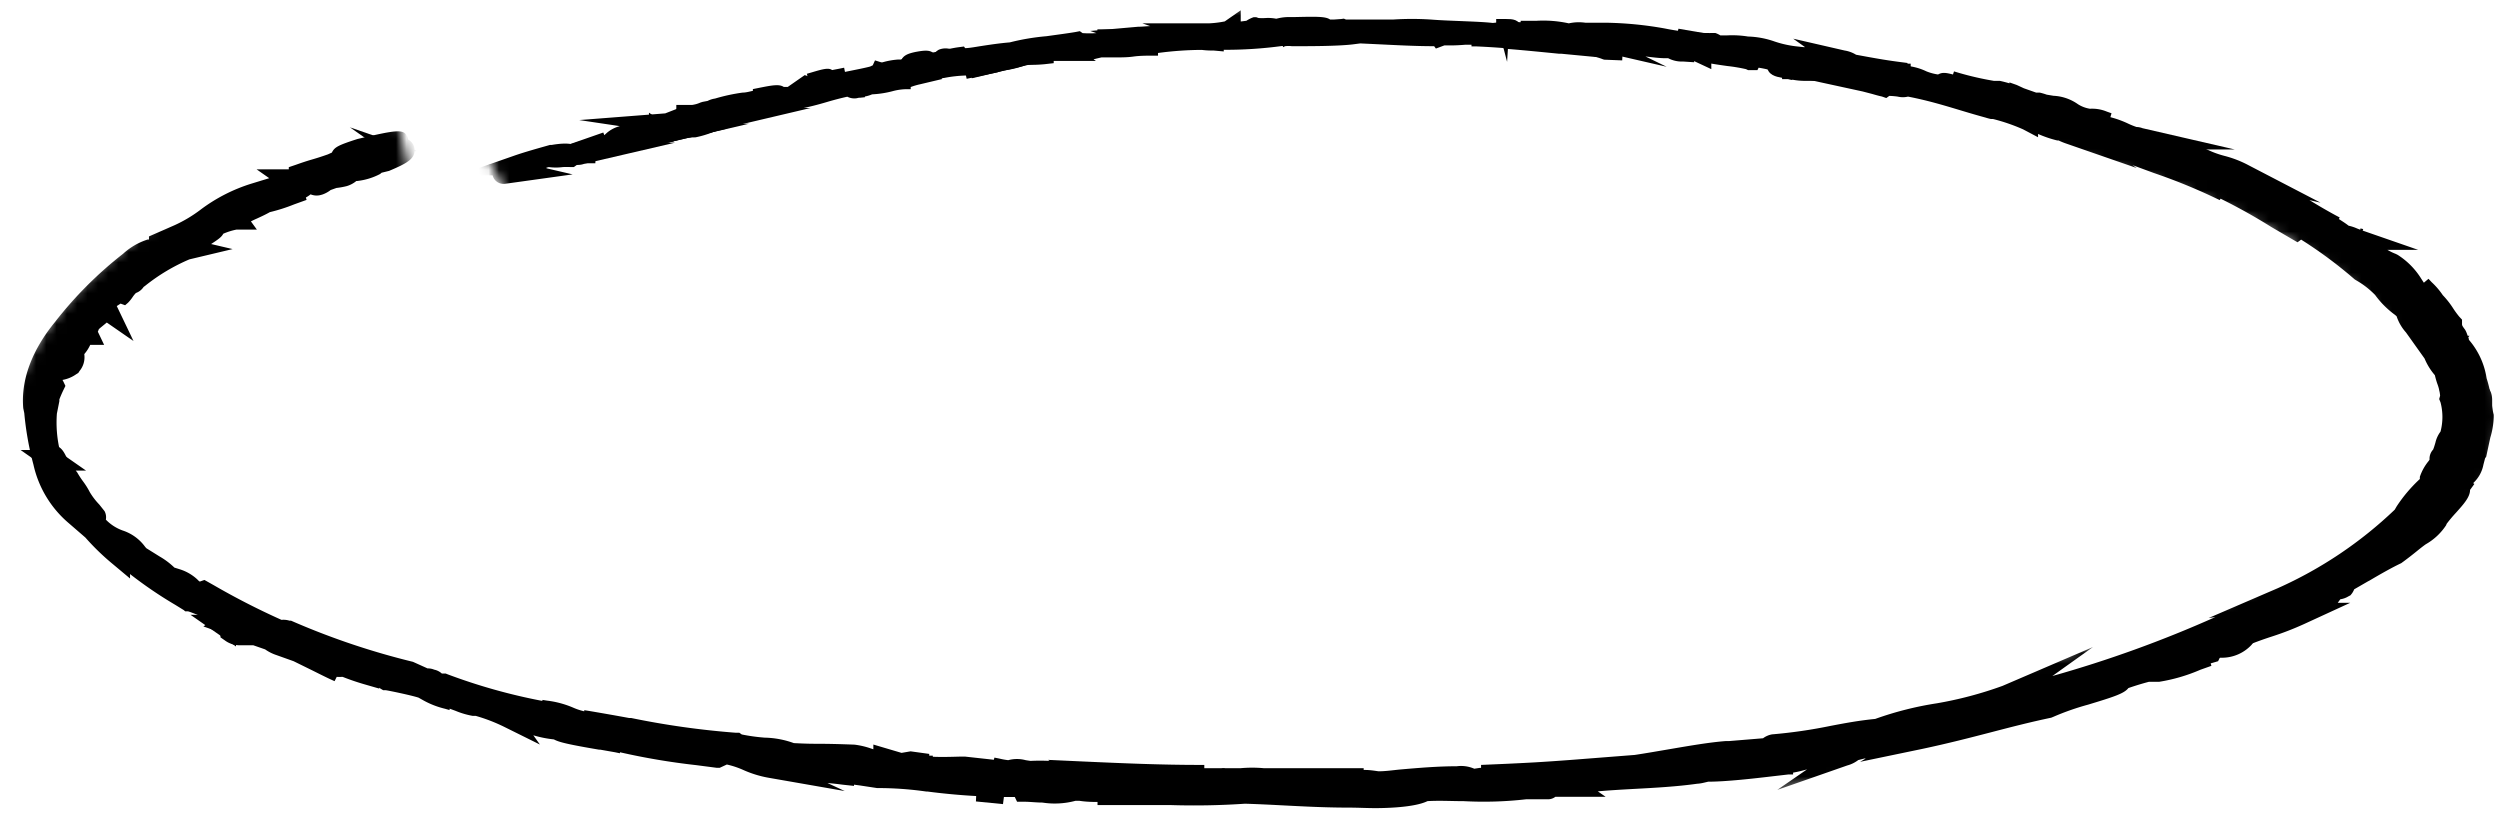 <svg xmlns="http://www.w3.org/2000/svg" fill="none" aria-hidden="true" class="w-[110%] absolute text-aubergine dark:text-aubergine-25 -translate-x-1/2 pointer-events-none h-[110%] inset-1/2 -translate-y-1/2" preserveAspectRatio="none" viewBox="0 0 243 80"><defs><mask id="a"><path stroke="#fff" stroke-width="8" d="M48.5 17.5C87.5-2.5 239-4 239 40.5c0 46.5-225.5 47-234 3-2.125-11 18.86-25.33 34.36-28.83" class="Annotation_maskPath__MlwWS" pathLength="100"/></mask></defs><g fill="currentColor" mask="url(#a)"><path d="M48.991 16.87c-.24 0-.24-.17.48-.33l.72.16-1.2.17Z"/><path d="M49.03 17.37a.59.59 0 0 1-.64-.5c-.06-.57.66-.74 1-.82h.11l3.46.81-3.93.51Z"/><path d="M49.03 17.37a.59.59 0 0 1-.64-.5c-.06-.57.66-.74 1-.82h.11l3.46.81-3.93.51Z"/><path d="M49.06 17.87h-.07a1.08 1.08 0 0 1-1.13-.94c-.12-1 1-1.28 1.38-1.37l.23-.05 6.19 1.44-6.6.92Zm.411-1.33c-.57.13-.63.24-.62.28.01.04.08.05.14.05l1.2-.17-.72-.16Z"/><path d="M53.78 15.03c1-.16 2.16-.16 1.68.17a9.18 9.18 0 0 1-2.16 0c-.71.17-1.19.34-1.19.5-.24 0-1.2.34-1.68.34.96-.37 2.16-.67 3.35-1.01Z"/><path d="M50.43 16.54h-2.95l2.79-1c1-.33 2.18-.67 3.35-1h.08c2-.35 2.26.15 2.32.32a.6.6 0 0 1-.28.75l-.12.09H54.67a4.46 4.46 0 0 1-1.35 0c-.39.1-.6.17-.71.21v.28h-.5c-.09 0-.26.06-.46.11a5.398 5.398 0 0 1-1.22.24Z"/><path d="M50.43 16.54h-2.95l2.79-1c1-.33 2.17-.67 3.33-1h.1c2-.36 2.26.15 2.33.32a.61.61 0 0 1-.29.75l-.12.09H54.67a4.46 4.46 0 0 1-1.35 0c-.39.1-.6.17-.71.21v.28h-.5c-.09 0-.26.06-.46.11a5.398 5.398 0 0 1-1.22.24Z"/><path d="M50.43 17.04h-5.91l5.58-1.95c1-.34 2.18-.67 3.35-1h.16c1.69-.29 2.58-.11 2.88.61a1.12 1.12 0 0 1-.46 1.36l-.26.18h-.31c-.25-.013-.5-.013-.75 0-.455.06-.916.06-1.37 0l-.23.06v.37h-1l-.21.06h-.13a5.522 5.522 0 0 1-1.34.31Zm4.48-2.12c-.38.007-.758.047-1.13.12-1.22.33-2.41.67-3.35 1a5.16 5.16 0 0 0 1.09-.21h.13l.41-.09v-.12l.31-.12c.254-.095.514-.172.78-.23h.2c.404.06.815.06 1.22 0h.84c.13-.09.11-.14.1-.16-.01-.02-.08-.19-.6-.19ZM129.198 2.52h-.48v1h.48v-1Z"/><path d="M129.198 2.52h-.48v1h.48v-1Z"/><path d="M129.698 2.02h-1.48v2h1.48v-2ZM177.077 6.19a1.001 1.001 0 0 1-.48-.17c.48 0 .72.17.48.17Z"/><path d="M177.08 6.67a1.398 1.398 0 0 1-.77-.26L175 5.5h1.6c.68 0 1.07.24 1.07.64v.53h-.59Z"/><path d="M177.08 6.67a1.398 1.398 0 0 1-.77-.26L175 5.5h1.6c.68 0 1.07.24 1.07.64v.53h-.59Z"/><path d="M177.09 7.19a1.91 1.91 0 0 1-1.05-.35l-2.63-1.82h3.2c1.16 0 1.57.59 1.57 1.14v1l-1.09.03Zm-.49-1.17c.137.1.3.159.47.17h.1s-.16-.17-.57-.17ZM185.218 6.69h-.48v1h.48v-1Z"/><path d="M185.218 6.69h-.48v1h.48v-1Z"/><path d="M185.718 6.19h-1.48v2h1.48v-2ZM129.187 3.02l1.2-.17c.24.17-.72.17-1.2.17Z"/><path d="m129.191 3.52-.07-1 1.4-.19.46.32-.08.41c-.14.46-.66.46-1.71.46Z"/><path d="m129.191 3.52-.07-1 1.4-.19.46.32-.08.41c-.14.46-.66.46-1.71.46Z"/><path d="M129.189 4.02h-.46l-.14-1.93 2.05-.28.89.62-.13.72c-.27.87-1.08.87-2.21.87Zm.47-1.07v.07a2.17 2.17 0 0 0 .76-.09v-.05l-.76.07ZM64.07 13.03c-.23 0-.47.17-.71.17l.71-.17Z"/><path d="M63.36 13.67H59l4.58-1a1.63 1.63 0 0 1 .49-.1h4.36l-4.57 1.03c-.162.05-.33.073-.5.07Z"/><path d="M63.36 13.67H59l4.58-1a1.63 1.63 0 0 1 .49-.1h4.36l-4.57 1.03c-.162.047-.33.071-.5.07Z"/><path d="M63.36 14.2h-8.72l8.82-2.05a1.81 1.81 0 0 1 .61-.12h8.72l-8.82 2.05a1.723 1.723 0 0 1-.61.12Zm0-1c.114-.008.226-.035.33-.08l.4-.09a.998.998 0 0 0-.33.08l-.4.09ZM107.888 3.35h-.72v1h.72v-1Z"/><path d="M107.888 3.35h-.72v1h.72v-1Z"/><path d="M108.388 2.85h-1.72v2h1.72v-2ZM91.86 5.67c.24 0 .48.17.71.17h-.71c-.25.02-.25-.17 0-.17Z"/><path d="M92.56 6.36h-.7a.62.62 0 0 1-.68-.59.58.58 0 0 1 .31-.5 1.29 1.29 0 0 1 .89 0l.19.06-.01 1.03Z"/><path d="M92.56 6.36h-.7a.62.62 0 0 1-.68-.59.58.58 0 0 1 .31-.5 1.29 1.29 0 0 1 .89 0l.19.06-.01 1.03Z"/><path d="M93.06 6.86h-1.2a1.11 1.11 0 0 1-1.18-1.09 1.07 1.07 0 0 1 .58-.94 1.71 1.71 0 0 1 1.29 0h.6l-.08.5-.01 1.53ZM67.191 11.2h-.48c0 .16.24 0 .48 0Z"/><path d="M66.78 11.77a.55.55 0 0 1-.35-.12l-.2-.15v-.8h1v1h-.14c-.1.035-.204.059-.31.07Z"/><path d="M66.78 11.77a.55.55 0 0 1-.35-.12l-.2-.15v-.8h1v1a.35.35 0 0 0-.13 0 1.7 1.7 0 0 1-.32.07Z"/><path d="M66.778 12.27a1 1 0 0 1-.66-.22l-.38-.29V10.2h2v2h-.5a1.32 1.32 0 0 1-.46.07ZM37.738 14.2h-.24l-.24-.17.48.17Z"/><path d="M40.69 14.7h-3.35L34 12.37l6.69 2.33ZM39.46 14.7h-2.12l-1.45.49 3.57-.49Z"/><path d="m35.95 15.69-.22-.97 1.61-.52h2.12l.07 1-3.58.49ZM183.781 72.28c1.44-.5-2.63.16-.48-.5-.24.16 2.16 0 .48.5Z"/><path d="m183.918 72.76-.06-.19h-.45c-.7 0-1.16 0-1.25-.45-.09-.45.42-.65 1-.83l3.05-.95-1.65 1.16a.516.516 0 0 1 .33.43c.04.52-.52.74-.97.83Z"/><path d="m183.918 72.76-.06-.19h-.45c-.7 0-1.16 0-1.25-.45-.09-.45.42-.65 1-.83l3.05-.94-1.64 1.15a.515.515 0 0 1 .32.43c.04.52-.52.74-.97.83Z"/><path d="m183.601 73.38-.1-.3h-.08c-.71 0-1.59.07-1.75-.86-.16-.93.74-1.21 1.33-1.4l6.1-1.89-3.8 2.67c.039.092.063.19.07.29.1.92-.85 1.21-1.3 1.35l-.47.14Zm.26-1.31h.37a.47.47 0 0 0 .14-.1l-.76-.34-.32.1c-.23.049-.45.136-.65.26.24.052.489.052.73 0h.49v.08ZM64.55 12.87l.72-.17a1.55 1.55 0 0 1-.72.17Z"/><path d="M64.547 13.37h-4.36l5-1.16.28 1a2.12 2.12 0 0 1-.92.16Z"/><path d="M64.55 13.37H60.2l5-1.16.28 1a2.118 2.118 0 0 1-.93.16Z"/><path d="M64.55 13.87h-8.69l9.65-2.2.54 1.87-.45.15a2.53 2.53 0 0 1-1.05.18Zm0-1c.09.011.18.011.27 0h-.27ZM229.509 23.21s-.24 0-.24-.17c0 .17 0 .17.24.17Z"/><path d="M229.509 23.67c-.21 0-.74 0-.74-.67h.74v.67Z"/><path d="M229.509 23.67c-.21 0-.74 0-.74-.67h.74v.67Z"/><path d="M230.011 24.21h-.5a1.108 1.108 0 0 1-1.24-1.16v-.5h1.11l.05-.34c.092.01.182.03.27.06l-.09.28h.4v1.66ZM207.718 13.37l.72.16c-.48 0-.48-.16-.72-.16Z"/><path d="M212.858 14.03h-4.37a1.371 1.371 0 0 1-.7-.15l-4.39-1h4.37a.941.941 0 0 1 .34.06l4.75 1.09Z"/><path d="M212.858 14.03h-4.389a1.4 1.4 0 0 1-.7-.15l-4.41-1h4.39a.941.941 0 0 1 .34.06l4.769 1.09Z"/><path d="M217.229 14.53h-8.79a1.93 1.93 0 0 1-.86-.17l-8.65-2h8.79c.182-.003.362.03.53.1l8.98 2.07Zm-9.51-1.16.24.06c.15.072.314.107.48.1l-.49-.11a.594.594 0 0 0-.23-.05ZM237.648 31.06c.24.16.24.33.48.66l-.48-.66Z"/><path d="m237.719 32.02-2.18-3 2.39 1.65c.191.13.343.31.44.52 0 .07.09.16.16.26l-.81.57Z"/><path d="m237.72 32.02-2.17-3 2.38 1.65c.192.13.344.31.44.52 0 .07.09.16.16.26l-.81.57Z"/><path d="m237.599 32.67-4.15-5.78 4.77 3.31c.252.176.455.413.59.69.037.073.08.144.13.21l.29.41-1.63 1.16Zm.05-1.65.18.26a.798.798 0 0 0-.22-.23l.04-.03ZM241.5 40.24h-1v.5h1v-.5Z"/><path d="M241.5 40.24h-1v.5h1v-.5Z"/><path d="M242 39.74h-2v1.5h2v-1.5ZM5.66 45.07c-.24-.16-.24-.33-.48-.33.24.17-.24-1.17.48.33Z"/><path d="m6.928 46.57-1.56-1.09-.17-.14-.3-.19-1.32-.91h1.2a.44.44 0 0 1 .34-.37c.45-.13.63.22 1 1l.81 1.7Z"/><path d="m6.93 46.57-1.56-1.09-.17-.14-.3-.19-1.31-.91h1.19a.44.44 0 0 1 .34-.37c.46-.13.63.22 1 1l.81 1.7Z"/><path d="m8.2 48.07-3.11-2.18a1.724 1.724 0 0 1-.2-.15l-.26-.16L2 43.74h2.46a1 1 0 0 1 .53-.35c.86-.24 1.21.49 1.57 1.25l1.64 3.43Zm-3.05-3.35.4.26.11.09a3.396 3.396 0 0 0-.41-.74l-.1.39ZM64.078 12.87h.48c-.24 0-.24.16-.48 0Z"/><path d="M64.248 13.44a.82.82 0 0 1-.46-.16l.2-.29h-.41v-1.08l.65.46h.33v1a.937.937 0 0 1-.31.07Z"/><path d="M64.248 13.44a.82.82 0 0 1-.46-.16l.2-.29h-.41v-1.08l.65.45h.33v1a.749.749 0 0 1-.31.08Z"/><path d="M64.248 13.94a1.34 1.34 0 0 1-.74-.25l-.28-.2h-.15v-2.54l1.31.91h.67v1.81l-.3.13a1.19 1.19 0 0 1-.51.14ZM235.488 32.22c.24.5.72.84 1 1.34a9.127 9.127 0 0 1-1-1.34Z"/><path d="m236.039 33.85-.25-.32a5.814 5.814 0 0 1-.75-1.09l.9-.43c.113.202.251.39.41.56.219.229.404.488.55.77l-.86.51Z"/><path d="M236.039 33.85c-.06-.09-.15-.2-.25-.32a5.487 5.487 0 0 1-.75-1.09l.9-.43c.113.202.251.39.41.56.219.229.404.488.55.77l-.86.51Z"/><path d="m235.911 34.51-.27-.36-.21-.27a6.462 6.462 0 0 1-.84-1.23l-.22-.45 1.81-.86.21.45c.094.16.204.312.33.45.254.262.467.563.63.89l.2.41-1.64.97Zm-.16-1.84c.13.19.28.37.41.54a3.096 3.096 0 0 0-.23-.28l-.17-.26h-.01ZM90.168 73.95h-.48v1h.48v-1Z"/><path d="M90.168 73.95h-.48v1h.48v-1Z"/><path d="M90.668 73.45h-1.48v2h1.48v-2ZM238.121 37.73c.24.17.24.5.48.84v.16a1.883 1.883 0 0 1-.48-1Z"/><path d="m239.101 40.29-.9-1.27a2.277 2.277 0 0 1-.58-1.29v-1l.79.55c.211.16.365.384.44.64.037.11.091.215.16.31l.09.14v1.92Z"/><path d="m239.101 40.29-.91-1.27a2.342 2.342 0 0 1-.57-1.29v-1l.79.55c.211.16.365.384.44.64.039.113.093.22.16.32l.09.13v1.92Z"/><path d="m239.601 41.85-1.81-2.54a2.69 2.69 0 0 1-.67-1.58v-1.92l1.58 1.1c.285.219.497.518.61.86.028.077.065.15.11.22l.18.26v3.6Zm-1.48-4.12c.062.371.229.718.48 1v-.16a1.684 1.684 0 0 1-.21-.43.837.837 0 0 0-.27-.41Z"/><path d="M5.858 35.4c-.48 1.33-.72.5-1 .83-.72 1.67 0 .83.24 1.33a23.16 23.16 0 0 0-1 2.51s0 .17.24 0a14.9 14.9 0 0 0 .48 4.5c0 .17.24.17.24.17a.57.57 0 0 0-.72 0c.24.67.24 1.17.72 1.34a1 1 0 0 1-.24-.67c0 .17.24.5.24.67.72.5-.48-.84 0-1l.72 2a4.85 4.85 0 0 0 1.2 1.67c.48 0-1.44-2.17-.24-1a4.801 4.801 0 0 1-1-1.34c1.2.83-.48-.83.72 0 .48.83 1 1.34 1.2 1.84.4.666.88 1.28 1.43 1.83.24.5-.48 0-.24.5 2.16 2.51 2.88 1.34 4.31 3.17.48.5.24 1 1.92 1.84l-.24-.67c2.15 1.34.72 1.17 3.35 2.34-.24-.34-1.68-1.17-1.2-1 1.68.66 1 .66 2.16 1.33l.48-.17a70.078 70.078 0 0 0 7.9 4c0-.17-.48-.33.24-.17a74.79 74.79 0 0 0 12 4l1.43.67c.24.16.72 0 .24 0 1.44.33 0 .16.72.5.96.16 1.2.16.72 0a51.481 51.481 0 0 0 10.53 2.83l-.48-.16c2.4.33 2.4 1 4.55 1.16l-.48-.16c5 .83 10.3 2 14.37 2.17.72.5 5 .5 5.26 1 2.88.17 2.16 0 6.23.17 1.2.16 1.44.5 2.87.66v-.33l1.68.5 1-.17 1.19.17c-.48 0-1.19 0-1 .17 1.659.199 3.332.252 5 .16l4.55.5c0-.16-1-.16-1.44-.33 2.4.5.48-.17 2.64.17-.24 0 .24.16.24.16 1.915-.1 3.834-.042 5.74.17l-.24-.17c3.59.17 7.43.34 11.26.34-1.44 0-1.2.33 0 .5l.47-.33c.72.16-1.19.16.24.33 1.44 0 1-.33.24-.33l1.68.16a1.001 1.001 0 0 0-.48-.16c.72.16 3.11-.17 4.07 0h8.86c.786.176 1.585.286 2.39.33 2.4-.17 5-.5 7.66-.5 1.92 0 .72.17 1.44.33.24-.16 2.87-.33 1.44-.5 3.35-.17 4.31-.17 8.62-.5-.48.17-1 .17-.72.33.72 0 1.67-.16 1.67-.33h-.07c4.79 0 10.78-1.67 14.61-1.84h-.24l4.07-.33c1.67-.33-1.2 0 .24-.33 4.31-.34 6.46-1.17 10.05-1.5 2.4-1.17 9.34-1.84 12.45-3.18l-.24.17c1 0 1-.33 1.68-.5 0 .17-1 .33-.24.33a115.23 115.23 0 0 0 22-7.84c2.4-1.17 2.16 0 4.79-1.83l-1.2.16a42.02 42.02 0 0 0 12.69-8.84c-.24.16-.48.16-.72.5a10.986 10.986 0 0 1 2.4-2.67c.24-.5 0-.17 0-.5.24-.84 1.44-1.84 1.2-2.34 0 0-.24.17-.24.33.48-.5.71-2.5.95-1.83a7.563 7.563 0 0 0 0-4c.24-.83-.71-2.5-.47-2.83-.48.16-1.44-2.34-1.92-3.34 0 .33-.72-.67-.72-.34-.72-1-1.43-1.83-1-1.83a11.326 11.326 0 0 1-2.39-2.34 9.733 9.733 0 0 0-2.15-1.67 46.436 46.436 0 0 0-9.58-6.34c-.24.34 3.83 2 3.35 2.34a69.972 69.972 0 0 0-8.14-4.51c-1-.33.48.34.72.5-3.35-1.67-6.94-2.67-10.06-4 .227.136.468.247.72.33-.72-.17-1.43-.5-1.43-.67l.47.34c1.2.16-2.15-1.34-2.39-1.5.72.83-3.35-.84-1.91.16-.48-.16-1-.33-.72-.5-.72-.17-1-.17-.24.17-2.4-.67-1.44-.67-3.59-1.34 0 0 .48.17.48.34a23.11 23.11 0 0 0-3.83-1.34s-.24 0 .47.17c-3.11-.84-5.26-1.67-8.85-2.34.95.5-1.2-.16-1.68.17-.72-.17-1.2-.33-1.92-.5h.72c-1.67-.33-3.11-.84-4.55-1l1.2.33c-1-.17-2.15-.33-3.11-.5l1.91.17c-1.67-.5.24-.34-1.91-.67a23.523 23.523 0 0 0-2.63-.17 11.775 11.775 0 0 0-2.88-.5c-.24 0 .24.34 0 .34-.72-.34-4.07-.5-5-1a.483.483 0 0 1 .23.34l-.71-.34c-.72 0-1 0-1 .17-2.4-.17 1-.33-2.16-.5.24 0 0 0 .48.17-2.87-.17-5.5-.67-8.14-.67-.71.33 2.4.17 1.44.5-3.83-.33-7.9-.83-11.73-1h.72c-.48-.5-2.88.17-4.79-.17.48 0 .48.34.48.17-2.64 0-5.27-.17-9.1-.33l.48.16c-1.44.17-4.07.17-5.51.17-.48-.17-1.43 0-.95-.17-5 .84-9.58 0-13.89 1h1c-1.2 0-2.64.17-3.83.17a3.51 3.51 0 0 1 1.19-.33h-2.39c1.68 0 0 .33-.72.5 0 0-.24-.17 0-.17-1.91.5-.48-.33-3.11.17l.24.16a20.526 20.526 0 0 0-3.11.17c-.48.34 1.19 0 1.19.17-1.43.17-3.11-.17-4.31.33.72 0 1.68-.16 2.16-.16-1.44.5-1.68.33-2.63.66l-2.4.5.72-.16c-2.16-.34-3.83.5-6.46.5 2.63 0 .47.16.71.33-.71.17-1.67.5-1.19.5-1.2 0-1.92.5-3.59.5 0 .17-1.2.34-1 .34-1.44.16.24-.17.24-.34-2.4.17-5.27 1.5-8.86 1.84-2.87.5-3.59.33-6.23 1-.71.33 1 .17 1 .17-1.256.41-2.535.743-3.83 1 .24 0 0 .16-.24.33-1.19.34-1-.17-2.15.34h1.19c-1.43.16-2.63.5-4.07.66-.23.17 1 0 1.44 0a34.541 34.541 0 0 1-4.55.84l1-.34c-.48.17-.24.34.24.17 1.44-.17 1.91-.5 1.91-.67l-1 .17c.72-.67 3.83-1 5.74-1.5l-1-.17 2.15-.17c.48-.16.48-.5-.48-.33 1.2-.5 1.2-.17 2.4-.67l1.56-.19c-.24 0 0-.34-.72 0 2.4-.84 4.07-.67 4.79-1.17h-.24c3.35-.67.48.16 3.11-.17l1.44-1 .48.17c.317-.156.653-.27 1-.34 1.43-.16-.24.17.72.17 1.67-.5 4.78-.83 5-1.34.72 0-1.67.51.24.17.24-.5 2.16-.33 3.59-.83-.48-.17-1.91.33-.48-.17 1 .17 3.12-.5 4.31-.67.24.34 2.88-.33 5.27-.5-.24-.17 4.31-.67 6.23-1 .47.33 2.63 0 4.3 0 0-.17-.47-.17-1.19-.17l1.43-.16h1.92l-.48-.17c1.92-.17 4.07 0 6.7-.33.24.16-1.91.66.72.66 0-.16.24-.33-.48-.33h-1.67c1.19-.17.72.17 1.67 0 0-.17.72-.17.48-.33a2.92 2.92 0 0 1-1.19 0 8.757 8.757 0 0 0 2.63-.34c0 .17 0 .17.72.17.645-.05 1.285-.16 1.91-.33.48.16 1.68 0 1.92.16a7.77 7.77 0 0 0 1-.16c.95 0 4.78-.17 3.59.16 1.67.17 3.35 0 5.26 0 1.68 0 3.59-.16 5.27 0 1.92.17 4.55.17 6 .34.403.005.804-.052 1.19-.17 1.27.159 2.55.216 3.83.17-1.43-.17.48-.17-1.67-.17 1.524-.131 3.06-.02 4.55.33-.72-.33 1.43-.16 2.39 0h-1.54c.953.141 1.916.198 2.88.17l-.48-.33c4.07 0 7.18 1.16 10.29 1 1 .33-2.15-.17-1.43.16 1.91.17 3.83 0 4.54.17 2.64.17 2.16.67 5 1-.48 0-.72.34 1.2.67 1.91.17 2.39 0 1.2-.33h-.72c-.48-.17-1.44-.34-.48-.34l.24.17c1 0 3.35.5 2.87.17 1.44.33.48.33-.48.16 2.4.34 3.59.67 6.23 1-.48 0-.72 0-.48.17 3.59.67 1.43.5 3.83 1 1.43.17-.24-.5 1.91.17 1.44.17.48-.17 0-.33 2.16.66 4.07.83 5.27 1.16l-1.2-.33c.569.133 1.13.3 1.68.5h-.72c.72.17 1.2.33 1.2.17.72.33-.72.16.48.67 1 .16 2.63.83 3.11.66-2.87-.66.48-.16-1.92-.83.549.2 1.11.367 1.68.5l-.24-.17c2.87.5 1 .67 3.83 1.34-.24-.17.72 0 1.2.16-1.2-.33-.72 0 .24.5.893.287 1.771.62 2.63 1l-1-.34c.24.17 1.2.5 2.16 1 .24 0-1-.5-.48-.33 1.2.67 3.11.83 4.79 1.67.95.17.24-.17.95 0 1.92 1 2.4.67 4.31 1.67-.71-.17-.71-.17.48.67-.95-.51-2.15-1-3.11-1.51a12.4 12.4 0 0 1 1.92 1.17c-.858-.44-1.739-.83-2.64-1.17 1 .5 1 .5.24.5 1.68.34 2.64 1.34 4.31 1.84l.24-.5c2.63 1 3.83 2.17 6.94 3.84l-.95-.5c.24.33 1.67 1 2.39 1.67 0-.17.72.16 1.2.33-.24 0 1.91 1.33 1.91 1.67.48.17 1 .5 1.44.67 2.15 1.5 1.67 2.17 3.35 3.67-.24-.67.72.16-.24-1.17.48.5 1 1 1 1.17a22.47 22.47 0 0 1 1.67 2.17c0 .33 0 .5.48 1.17 0 0 .48 1.16 0 .66a6.223 6.223 0 0 1 1.92 3.67c.309 1.212.549 2.44.72 3.68a9.416 9.416 0 0 1-.48 2.33c0 .34-.24.84-.24 1.17-.24.33-.24.67-.48 1l.24-.17c-.48 1.84-1.2 1-1.92 2.84-.24.5 0 .34.24 0l.24-.33c.48.5-1.67 2.17-2.39 3.5l.24-.33a5.289 5.289 0 0 1-1.68 1.5c-.72.5-1.43 1.17-2.39 1.84-1.44.66-3.83 2.17-5.75 3.17.72-.17 1-.34.72 0-1 .5 0-.34-1.68.5-.47.33-1.67 1.17-1.43 1.33l1.67-.83c-.47.67-2.15 1.17-2.87 1.5h.24c-2.63 1.17-2.87 1-5.75 2.17l.24-.17c-1.67.34-1.19.67-2.87 1.17l-.24.5c-1.2.34-3.83 1.17-5.74 1.67 1.19-.17 3.59-.83 5-1.17a26.47 26.47 0 0 1-4.28 1.38 5.159 5.159 0 0 0 1.44-.5 26.669 26.669 0 0 0-5.27 1.33c.72.5-5.5 1.84-6.94 2.67-4.07.84-7.66 2-12.45 3 1.44-.84-1.43.33-1.2-.34-1.19.17-1.43.34-1.67.34l-3.11.83c-.72.33 1.19 0 .95 0-2.39.5-.95.33-2.39.84.24-.17-1-.17-2.39.16l1.91-.5c-3.35.34-2.87.84-6.22 1.17h1.19c-2.777.397-5.576.62-8.38.67-.23.16-.71.33 0 .16-4.3.67-9.57.51-12.68 1.17l.24.17a11.26 11.26 0 0 0-2.4 0s.24.17 0 .17h-2.15c-4.07.5-6.47 0-9.82.16 0 .34-3.11.67-4.79.67-4.78.17-8.14-.17-12.69-.33-2.87.33-9.33 0-13.88.16.72 0 0-.33-1-.33s-2.87-.33-2.63 0h.48c-.72.33-2.88 0-4.55 0l-.24-.5c-4.55.33-11.49-1-13.89-.83-1-.17-2.39-.34-3.35-.51v.17c-2.87-.33-4.31-.33-7.9-1l.72.33c-1.92-.33-2.39-1-4.31-1.33l-.72.33a71.444 71.444 0 0 1-10.53-1.83s0 .16.72.33c-1.68-.33-6.47-1-5.51-1.33-.24.33-3.59-.67-5.27-1.34l.24.33a19.688 19.688 0 0 0-3.56-1.32c-.48-.17-.48 0 .24.17-1.68-.34-1.2-.5-3.35-1l.72.34a7.893 7.893 0 0 1-2.4-1 26.126 26.126 0 0 0-3.59-.84 5 5 0 0 0-1.91-.83c-.24 0 .24.17.24.33-2.88-.83-4.07-1.67-6-2.17h-.45c1.242.539 2.523.987 3.83 1.34-.24.16-1.91-.34-.72.33-1.43-.67-3.59-1.83-5.26-2.5h-.24l.24.16a3.22 3.22 0 0 1-1-.5l-1.35-.51c-.24 0-1.91-.83-2.87-1.16.24-.17-1-.67.24-.34-.24 0 .24.17.72.34l.24.16c.668.43 1.391.766 2.15 1a8.629 8.629 0 0 0-2.15-1.16c-.24-.34-.72-.67-.72-.84-1.44-.17-3.59-1.33-4.07-1.33-2.39-1.51-5.51-3.34-6.23-4.68a1.27 1.27 0 0 0-1.19-.5c.24.34.72.67.72.84-1.2-1-3.12-2.84-3.12-3.34-1.43-1.17.24.83-1.19-1v.33a9.44 9.44 0 0 1-3.12-5.17 34.898 34.898 0 0 1-1-5.84v.5c-.24-2.67 1-5.34 2.87-7.68a37.825 37.825 0 0 1 6.46-6.51 7.258 7.258 0 0 1 2.88-1.5v-.33l1.91-.88c2.64-1.17 3.59-2.84 7.42-4l-.24.33c1.2-.5 3.83-1.5 3.6-1.67a1.42 1.42 0 0 0 1-.33v-.13c1-.33 2.16-.67 3.11-1 2.4-1-.71-.33 2.88-1.5a24.66 24.66 0 0 1 3.54-.7c-.48.17-1.2.5-1.2.67l1.2-.34c.48.34 1.67.34-1.2 1.51l-2.15.5-.49.36c.48-.17 1.2-.33 1.67-.5a6.47 6.47 0 0 1-2.39.67c0 .16-.24.33-.72.5-.72.16-1.43.16-2.15.33-.24.17 1 0-.24.5-1 .17.72-.67-1-.16a3.21 3.21 0 0 1-1.68.83c0 .173.24.173.72 0-1.009.415-2.049.75-3.11 1-.72.5-3.11 1.34-2.87 1.67a6.94 6.94 0 0 0-2.64 1c1.92-.5-2.87 1.67-2.15 1.84-1.44.33-3.83 2.17-5.51 3.33.24 0 .48-.16.48-.33a5.909 5.909 0 0 0-1.41 1.5c-.48-.16-1.92 1-2.64 1.5-.48 1.17 1-.33 1.2.17-.24-.17-1.92 1.5-1.68 1.17-.24.83-.48.67-.24 1.17-.71 0-.48.67-1.19 1.33-.48 1.17.24.5-.48 1.67-1.65 1-.97-.16-.97-.16Zm21.83 26.36a2.3 2.3 0 0 0-1-.33 4.5 4.5 0 0 1 1 .33Zm3.59 1.34a12.983 12.983 0 0 0-1.68-.5c-.24 0 0 .16.24.33.02-.17.72.17 1.44.17Zm-8.86-1.67c.28.233.637.351 1 .33-.24-.16-.72-.16-1-.33 0-.17 0-.17-.24-.17.24 0 .24.17.24.17Z"/><path d="M131.139 78c-2.29 0-4.33-.11-6.46-.22-1.16-.06-2.35-.12-3.64-.16-2.447.167-4.9.21-7.35.13H107.169v-.94a.452.452 0 0 0-.18.31.433.433 0 0 0 .18.44 2.584 2.584 0 0 0-.94-.14c-.34 0-.8 0-1.24-.08h-.54l-.16.07a7.42 7.42 0 0 1-3 .13c-.6 0-1.22-.08-1.79-.08h-.32l-.23-.48a60.458 60.458 0 0 1-8.75-.51 37.61 37.61 0 0 0-4.79-.35h-.12l-1.66-.25-1.1-.2v.14l-.56-.06c-.85-.1-1.58-.17-2.27-.24-.69-.07-1.4-.13-2.14-.22l.94.44-3.74-.65a9.998 9.998 0 0 1-2.26-.7 8.403 8.403 0 0 0-1.89-.61l-.71.33h-.15l-2.08-.28a61.733 61.733 0 0 1-7.74-1.35v.12c-.39-.08-1-.17-1.57-.28-3-.51-4-.73-4.29-1a14.587 14.587 0 0 1-3.47-.83l.41.56-1.73-.8a17.81 17.81 0 0 0-3.22-1.22v.09a7.066 7.066 0 0 1-1.6-.44 8.266 8.266 0 0 0-1.06-.36l-.06.14a7.397 7.397 0 0 1-2-.77l-.5-.27a31.159 31.159 0 0 0-3.37-.78h-.14l-.13-.08a6.001 6.001 0 0 0-.89-.5v.26l-.64-.19c-.92-.27-1.67-.53-2.33-.79h-.19a2.678 2.678 0 0 1-.68 0h-.08l-.15.29c-.5-.23-1.1-.53-1.73-.84-.63-.31-1.17-.59-1.77-.87l-1.72-.6a3.899 3.899 0 0 1-1-.53l-1.29-.45h-1.35a1.91 1.91 0 0 1-1.25-.42l-.21-.24v-.26a.44.44 0 0 0 .26.31v-.52l-.4-.15-.92-.3.39-.28a.49.49 0 0 1-.07-.49c-.6-.19-1.22-.44-1.76-.66a7.18 7.18 0 0 0-1.07-.39h-.12l-.14-.06-.75-.47a26.578 26.578 0 0 1-5.19-3.73v.53l-.83-.69c-.49-.42-2.78-2.37-3.22-3.42a.46.46 0 0 1-.26 0v.13l-.83-.72a9.91 9.91 0 0 1-3.27-5.43 31.848 31.848 0 0 1-.88-5.46h-.05c-.23-2.59.8-5.37 3-8a38.673 38.673 0 0 1 6.53-6.57 5.761 5.761 0 0 1 2.17-1.37l.47-.17v-.32l2.21-1c.905-.418 1.763-.931 2.56-1.53a15.603 15.603 0 0 1 4.92-2.49l1.41-.43-.08.12 1.28-.55-.71-.5h1.6a.78.78 0 0 0 .45-.11v-.24l.34-.12c.48-.17 1-.34 1.57-.51.57-.17 1.07-.33 1.54-.49.222-.09.44-.194.65-.31v-.17c.13-.28.33-.42 2.18-1 4.12-.95 4.15-.83 4.29-.36l.07.25a.81.81 0 0 1 .55.7c0 .5-.5.84-2.17 1.52l-1 .22v.09c-.64.342-1.339.559-2.06.64l-.29.1a2.25 2.25 0 0 1-.83.46c-.313.074-.63.127-.95.16l-.71.25a1.997 1.997 0 0 1-.71.41h-.11a.76.76 0 0 1-.8-.2l-.29.22c-.232.197-.5.346-.79.44l.07.19-.76.28c-.761.312-1.547.56-2.35.74-.32.19-.78.41-1.27.64-.34.15-.85.39-1.14.56l.34.48h-1c-.58.097-1.143.279-1.67.54 0 .31-.45.55-1.37 1.08-.21.12-.5.28-.75.44l1.2.28-2.09.48c-1.11.26-3 1.59-4.47 2.66l-.24.17a.999.999 0 0 1-.63.49 3.006 3.006 0 0 0-.46.53c-.12.186-.257.36-.41.52l-.23.23-.3-.11c-.4.178-.777.406-1.12.68a.61.61 0 0 1 .3.31l.82 1.71-1.21-.88c-.26.18-.72.58-.91.74l-.26.22a2.77 2.77 0 0 1-.23.52v.08l.35.72h-.8c-.1 0-.15.15-.19.23a2.94 2.94 0 0 1-.58.89c-.12.31-.1.38-.09.4.09.35 0 .61-.39 1.24l-.06.11-.11.06a2.51 2.51 0 0 1-1.23.49.7.7 0 0 1-.56.21c-.04.084-.073.17-.1.26a.77.77 0 0 1 .43.41l.11.21-.11.22c-.19.396-.357.804-.5 1.22h.06l-.24 1.22a11.6 11.6 0 0 0 .35 3.6l.1.52h.07l1.3.91h-1l.18.48c.32-.17.67.08.95.28l.15.16c.203.344.423.678.66 1 .213.271.401.563.56.87.275.48.611.924 1 1.32l.42.52a.68.68 0 0 1 0 .69 4.76 4.76 0 0 0 2 1.41 4 4 0 0 1 2 1.45c.138.152.253.324.34.51 0 .09.09.17.15.26l-.17-.48 1.22.76c.578.304 1.1.707 1.54 1.19h.09l.51.16a3.82 3.82 0 0 1 1.49.84 2 2 0 0 0 .52.39l.47-.16.68.38a71.017 71.017 0 0 0 6.82 3.48c.232-.068.478-.068.71 0h.1a73.242 73.242 0 0 0 11.88 4l1.42.66h.13c.158-.007.316.024.46.09.39.1.62.21.69.47l.42.06v-.1l.14.06a54.246 54.246 0 0 0 9.8 2.7v-.11c.84.104 1.662.326 2.44.66a5.998 5.998 0 0 0 1.62.46v-.12c1.35.23 2.73.48 4.09.73 3.369.7 6.78 1.18 10.21 1.44h.14l.12.09c.81.219 1.642.353 2.48.4a7.65 7.65 0 0 1 2.72.52c2.64.15 2 0 6 .16.474.06.94.17 1.39.33.327.106.661.19 1 .25v-.42l2.21.66.92-.16 1.27.18v.28c1.262.076 2.528.076 3.79 0h.23l3.17.35.05-.17c.355.088.716.148 1.08.18.25-.15.55-.17 1.52 0v.36l.12-.17h.08a27.068 27.068 0 0 1 3.89 0l-.16-.11 1.74.09c3.77.17 7.48.33 11.23.33v.17h2.15c.093-.01.186-.01.28 0a15.14 15.14 0 0 0 1.6 0c.758-.071 1.521-.071 2.28 0h9.27v.13h.62c.42 0 .89.08 1.3.15l2.17-.18c1.77-.16 3.61-.32 5.46-.32 1.09 0 1.33 0 1.53.25l.74-.12a4.9 4.9 0 0 0 .55-.09v-.23l2.1-.1c1.88-.08 3.25-.15 6.51-.4l3.83-.3-.44.16c1.92-.19 3.94-.54 5.92-.88a57.57 57.57 0 0 1 5.77-.8l3.49-.29c.13-.23.46-.3.74-.37a46.155 46.155 0 0 0 5.69-.83c1.4-.26 2.71-.52 4.35-.67a31.555 31.555 0 0 1 5.93-1.52 37.113 37.113 0 0 0 6.57-1.53l4.53-1.94-2.39 1.71a115.853 115.853 0 0 0 21.07-7.6l.58-.26-.37.05 3.4-1.47a41.01 41.01 0 0 0 11.84-8.06l-.11-.07a13.14 13.14 0 0 1 2.35-2.7 1.347 1.347 0 0 1 0-.22v-.14c.172-.469.422-.905.74-1.29l.2-.28v-.3a.893.893 0 0 1 .28-.6c.1-.23.2-.56.27-.78.062-.372.228-.719.48-1a6.23 6.23 0 0 0 0-3.28l-.06-.16v-.16a3.578 3.578 0 0 0-.28-1.48 5.192 5.192 0 0 1-.24-.9 8.319 8.319 0 0 1-1.5-2.69c0-.08-.07-.17-.11-.25v.5l-1.27-1.77c-.54-.72-.86-1.15-.84-1.53l-.31-.25a8.168 8.168 0 0 1-1.82-1.86 8.585 8.585 0 0 0-2-1.53l-.12-.08a43.6 43.6 0 0 0-5.51-4.08l-.37.27-.27-.16-2-1.17a53.402 53.402 0 0 0-5.31-2.94l-.08.13a59.868 59.868 0 0 0-6.06-2.47c-1.1-.4-2.15-.78-3.16-1.19-.64-.15-1.69-.48-1.81-1l-1-.5-.2-.1a1 1 0 0 1-.46.05l1.58 1.1-3.44-1.2a2.74 2.74 0 0 1-.89-.41v.09a9.888 9.888 0 0 1-2-.73 4.447 4.447 0 0 0-.43-.21v.28l-.74-.38a18.546 18.546 0 0 0-3.22-1.15 4.589 4.589 0 0 1-.48-.13c-.83-.23-1.6-.46-2.36-.69-1.69-.5-3.3-1-5.39-1.4a1.5 1.5 0 0 1-.86 0 4.063 4.063 0 0 0-1.07-.06l-.18.13-.19-.06-1-.26-.94-.24-3.48-.73-.69-.1-1.57-.26.06-.47c-.12.008-.241.008-.36 0a8.672 8.672 0 0 0-2.16-.15h-.2l-.49-.12a9.385 9.385 0 0 0-1.75-.34l-.14.27h-.48l-.1-.05a11.613 11.613 0 0 0-1.93-.35c-.75-.1-1.52-.21-2.15-.35v.36l-1.32-.61h-.35v.2h-.54c-.65 0-1.08-.07-1.27-.31h-.4c-1.21-.07-2.38-.2-3.52-.33l-1.5-.26.45.21-1.23-.21h-.28a.759.759 0 0 1-.49.38h-.2l-3.7-.35c-2.66-.27-5.41-.54-8-.65v-.2c-.34 0-.8 0-1.17.06a18.85 18.85 0 0 1-2 .06l-.57.21-.1-.13c-1.88 0-3.76-.1-6.12-.21l-1.28-.06-.86.1c-1.47.17-4.14.17-5.57.17h-.16a3.003 3.003 0 0 0-.67-.05 1.3 1.3 0 0 1-.38 0 41.459 41.459 0 0 1-6.19.38v.11h-.5a8.445 8.445 0 0 1-1.11-.05 30.361 30.361 0 0 0-4.82.36v.19c-.64 0-1.29.05-1.94.09-.65.04-1.34.08-1.94.08h-1.13l-.43.1-.46.11-.18-.13a1.67 1.67 0 0 1-1.16 0 1.003 1.003 0 0 0-.32-.06l.48.34h-3v.15l-.44.06a16.86 16.86 0 0 1-1.74.05l-.27.1a8.999 8.999 0 0 1-1.68.43 5.74 5.74 0 0 0-.95.24l-2.46.51v-.22a12.21 12.21 0 0 0-2.65.24c-.45.08-.92.16-1.44.22l.23.16-1.09.26c-.387.082-.765.199-1.13.35l-.18-.31v.47a5.75 5.75 0 0 0-1.37.21 9.1 9.1 0 0 1-2 .29 3.31 3.31 0 0 1-.87.27h-.15v-.15.17c-.5.06-.87.1-1-.15-.71.14-1.48.35-2.31.58-1.833.53-3.711.892-5.61 1.08-1.14.2-2 .29-2.69.38h-.39l-2.06.72c-.982.334-1.984.608-3 .82l-.51.12c-.12.125-.254.236-.4.33l-.15.07h-.08.72l-4.26 1c-.11 0-2.13.49-3.55.72h-.12c-.33.062-.664.099-1 .11h-3l3.75-1.31.07.21h.6l.35-.33c.51-.47 1.64-.74 3.43-1.09l-2.32-.4 4.48-.35 1-.42a4.392 4.392 0 0 1 1.32-.37c.37-.042.732-.143 1.07-.3h.14l.59-.07v-.06c.181-.088.373-.151.57-.19a18.077 18.077 0 0 1 2.7-.57 4.79 4.79 0 0 0 1.41-.34v-.1c1.42-.29 2-.4 2.29-.1a6.21 6.21 0 0 0 .74-.06l1.54-1.08.52.18c.285-.116.58-.206.88-.27.52-.07.87-.11 1.07.07.59-.16 1.29-.29 2-.43s1.5-.29 2-.45a1.32 1.32 0 0 1 .36-.15l.13-.28.26.07a1.56 1.56 0 0 1 .25 0 5.61 5.61 0 0 1 1.47-.3l.54-.06c.11-.19.4-.29.93-.47h.25a9.91 9.91 0 0 0 2.66-.38c.56-.12 1.08-.23 1.49-.29h.3l.1.13c.64-.04 1.278-.117 1.91-.23.86-.13 1.84-.28 2.8-.35a20.376 20.376 0 0 1 3.51-.6c1.06-.14 2.15-.29 2.86-.41h.2l.17.12a9.43 9.43 0 0 0 2.15 0h.63v-.2l.71-.09-.15-.05 2.33-.2c.79-.07 1.62-.08 2.5-.09h1.41l-.6-.21h3.58a8.337 8.337 0 0 0 1.76-.25l.79-.54v.64h.21c.77-.07 1-.11 1-.12.255-.128.534-.2.82-.21h.24c.289.055.585.075.88.06.335-.028.673 0 1 .08.135-.013.269-.04.4-.08a5.874 5.874 0 0 1 1.35-.1c2.41-.05 3.1-.06 3.32.23.91.05 1.8 0 2.73 0 1.12 0 2.32 0 3.61-.07a29.068 29.068 0 0 1 3.62 0c.9.08 2 .12 3 .16 1 .04 2.23.09 3 .18.336-.018.67-.062 1-.13l.11.38v-.42h.5c.547.066 1.098.103 1.65.11v-.16h1.08a11.162 11.162 0 0 1 3.14.27 4.56 4.56 0 0 1 2.19 0l-.11-.07h1.6c1.865.03 3.725.217 5.56.56 1.546.313 3.122.461 4.7.44h.2a.937.937 0 0 1 .38.22c.894-.043 1.79-.013 2.68.09a8.39 8.39 0 0 1 2.52.47c.793.272 1.615.45 2.45.53v.51h.12a.286.286 0 0 0-.11-.19c.084.038.171.072.26.1.07-.45.55-.45.9-.45h.15l.25.17 1.05.1-.7-.49 2.47.57c.36.044.704.178 1 .39l1.26.23c1 .17 2 .36 3.43.54v.25c.741.077 1.467.27 2.15.57.399.18.824.298 1.26.35h.23l.14-.09c.24-.13.43-.11 1.49.22l.1-.3a27.99 27.99 0 0 0 3.49.79l.53.1V8.5c.46.11.84.22 1.17.33l.33.11v-.08l.69.33 1.59.55v-.07l.65.19.74.13c1.49.26 1.8.44 2.15.72.433.303.934.495 1.46.56a2.941 2.941 0 0 1 1.49.24l-.1.31.41.22c.61.165 1.206.382 1.78.65.257.12.521.227.79.32v.09l.43.19a.785.785 0 0 1 .32.06c.677.324 1.388.572 2.12.74.913.222 1.804.53 2.66.92h.18a1 1 0 0 1 .74 0l.12.05c.648.345 1.337.61 2.05.79.784.2 1.543.492 2.26.87l3.47 1.82-.41-.09c.83.42 1.55.87 2.35 1.37.8.5 1.75 1.1 3 1.75l-.07.13h.08c.46.27.904.567 1.33.89.288.056.569.143.84.26l.38.15 2.81 1h-1.55c.318.218.608.477.86.77l.58.29c.209.114.426.214.65.3l.12.07a6.734 6.734 0 0 1 2.13 2.18c.17.26.34.52.56.8l.5-.42c.38.365.716.775 1 1.22.375.374.71.786 1 1.23.198.312.418.61.66.89l.13.15v.2c0 .25 0 .34.39.87l.06.11c.123.265.204.549.24.84a6.89 6.89 0 0 1 1.7 3.61c.258.788.429 1.603.51 2.43.037.397.104.792.2 1.18v.14a9.492 9.492 0 0 1-.49 2.41c-.02.217-.063.432-.13.64v.12l-.08.32v.19l-.08.11-.18.69a2.649 2.649 0 0 1-1.08 1.72c-.099.07-.192.147-.28.23l.24.17-.22.32c.08.55-.52 1.23-1.24 2a14.7 14.7 0 0 0-1.06 1.27 5.385 5.385 0 0 1-1.84 1.7c-.33.23-.65.49-1 .77s-.87.7-1.4 1.07c-.85.4-1.94 1-3.08 1.69l-1.64.93a.916.916 0 0 1-.18.43l-.07.1-.05-.07c-.239.16-.524.238-.81.22l-.45.63c-.24.296-.54.538-.88.71h.2l-2.16 1c-.978.443-1.979.83-3 1.16-.68.23-1.45.48-2.76 1l-2.49 1-.22.44-.21.06-.77.23.08.26-.61.22c-1.26.534-2.574.926-3.92 1.17h-1c-.73.19-1.51.42-2.3.69-.22.45-1.08.75-3.74 1.55a23.966 23.966 0 0 0-3.45 1.2h-.15c-2 .41-3.83.89-5.79 1.4-1.96.51-4.2 1.09-6.66 1.61l-3 .63 1.5-.87a.098.098 0 0 1-.05 0c-.311.05-.618.116-.92.2a2.269 2.269 0 0 1-.39.08l-1.7.46V73l-.53.12c-.2 0-.37.08-.53.1a4.643 4.643 0 0 0-.78.21 2.528 2.528 0 0 1-1 .48l-3.39 1.18 1.62-1.14-.67.14-.05-.21c-.44.09-.78.19-1.12.29-.656.197-1.324.348-2 .45v.15l-1.44.16a52.142 52.142 0 0 1-6.86.52v.12a2.168 2.168 0 0 1-.5.08c-2 .27-4.09.39-6.14.5-1.77.1-3.47.2-4.88.39l.55.38h-2.37a8.839 8.839 0 0 0-1.16 0 .583.583 0 0 1-.5.23h-2.12a37.987 37.987 0 0 1-6.15.18c-1.18 0-2.3-.08-3.58 0-1.13.65-4.46.67-4.91.67-.84-.02-1.73 0-2.56 0Zm-10.14-1.33c1.37 0 2.57.11 3.73.17 2.87.14 5.59.28 9 .16a21.25 21.25 0 0 0 4.3-.44v-.2h.48c1.35-.06 2.57 0 3.75 0h.8l-.09-.05a.917.917 0 0 1-.55-.31h-.78c-1.81 0-3.62.16-5.37.31-.77.07-1.52.14-2.25.19h-.16c-.39-.07-.86-.1-1.27-.14a5.267 5.267 0 0 1-1.21-.18h-8.69a11.586 11.586 0 0 0-2.13 0h-.11l.5.35-2.54-.25a.87.87 0 0 1-.41.17 4.295 4.295 0 0 1-.82.06l-.47-.07-.12.09h-.19a1.998 1.998 0 0 1-1.33-.5c-2.72 0-5.42-.13-8.15-.25l.36.25-1.87-.16a32.659 32.659 0 0 0-5.63-.17h-.24a2.197 2.197 0 0 1-.39-.18h-.38v.15l-5.1-.56h-.15c-1.639.09-3.282.03-4.91-.18l-.2-.08-.26-.19-.68.12-1.15-.34v.23l-.56-.06a8.594 8.594 0 0 1-1.71-.38 6.001 6.001 0 0 0-1.17-.29c-4-.16-3.32 0-6.18-.16h-.3l-.08-.17a13.341 13.341 0 0 0-2.2-.32 10.32 10.32 0 0 1-2.8-.5 80.167 80.167 0 0 1-10.22-1.45l-2.68-.48-.89-.07a6.699 6.699 0 0 1-2.12-.47l-.28.39c.81.21 2.39.48 3.34.65h.28v-.27l.64.19a53.468 53.468 0 0 0 8.37 1.54l1.94.26.73-.34h.16a9.693 9.693 0 0 1 2.26.69l.24.11 1.09.2c2.5.46 3.92.6 5.57.76l1.74.17v-.2l.59.1c.47.08 1.06.17 1.66.25.6.08 1.16.16 1.63.24 1.642.01 3.282.127 4.91.35 2.952.406 5.931.57 8.91.49h.34l.26.52c.49 0 1 0 1.53.08s1.28.07 1.79.07c.24-.37.74-.33 1.91-.22.41 0 .83.07 1.15.07h.11c.483-.019.963.092 1.39.32 1.85-.06 4 0 6 0 2.442.101 4.889.078 7.33-.07Zm22.16-.3a32.64 32.64 0 0 0 4.23-.1v-.1h2.11l.92-.16a6.588 6.588 0 0 1 1.63-.06l.5-.11a45.22 45.22 0 0 1 6.21-.6c2-.12 4.11-.23 6-.5h.08l.19-.11.15-.11h.18a47.25 47.25 0 0 0 6.83-.5h.26v-.14a14.648 14.648 0 0 0 3-.56 14.994 14.994 0 0 1 3.2-.61v.22c.185-.004.37.016.55.06.141-.036.274-.1.39-.19a.996.996 0 0 1 .39-.22.766.766 0 0 1 .39-.32l3.32-.88h.2a8.645 8.645 0 0 1 1.41-.28l.81-.12-.1.29.35-.07c.38-.08.74-.15.95.05 2.09-.45 4-.94 5.75-1.41 2-.5 3.8-1 5.78-1.39a24.076 24.076 0 0 1 3.58-1.25c.93-.28 2.1-.63 2.74-.89l-.3-.21 1-.43c1.11-.39 2.19-.71 3.16-.95v-.05c1.19-.31 2.69-.76 3.89-1.12l1.63-.49.24-.49.21-.07c.445-.11.867-.297 1.25-.55a4.116 4.116 0 0 1 1.67-.63l.31-.06c1-.38 1.6-.59 2.17-.78.33-.11.64-.21 1-.34l1.69-.78c.19-.09.43-.19.71-.29l.17-.07a.996.996 0 0 1 .36-.58l-1.16.25 3.48-1.82c.84-.43 1.77-1 2.68-1.49 1.16-.67 2.27-1.31 3.09-1.69.43-.3.86-.66 1.27-1 .41-.34.7-.57 1-.81a8.575 8.575 0 0 0 1.29-1c.408-.655.884-1.265 1.42-1.82.13-.14.29-.32.43-.49-.21-.28 0-.68.05-.82.073-.188.157-.371.25-.55l-.22.16 1.69-2.36c.075-.119.136-.247.18-.38.051-.173.125-.337.22-.49.023-.191.066-.379.13-.56.046-.147.079-.298.1-.45v-.14c.227-.692.381-1.406.46-2.13-.1-.412-.173-.83-.22-1.25a11.057 11.057 0 0 0-.47-2.32 5.872 5.872 0 0 0-1.67-3.37.716.716 0 0 1-.14-.12l.68-.71a.57.57 0 0 0-.37 0 .436.436 0 0 0-.23.38 2.99 2.99 0 0 0-.16-.48 2.191 2.191 0 0 1-.53-1.22 7.576 7.576 0 0 1-.62-.87l-.42-.6.27.76-1.46-1.28a7.397 7.397 0 0 1-1.45-1.73 5.66 5.66 0 0 0-1.81-1.87 6.389 6.389 0 0 1-.71-.34c-.22-.11-.44-.22-.65-.3l-.34-.12v-.22a12.224 12.224 0 0 0-1.08-.85 6.693 6.693 0 0 1-.67-.53l-.24-.09-.12-.05v.54l-.84-.78a9.683 9.683 0 0 0-1.37-.94 4.493 4.493 0 0 1-1-.8c-.74-.43-1.36-.82-1.93-1.17a21.383 21.383 0 0 0-3.43-1.83l-.22.46-.41-.12a10.538 10.538 0 0 1-2.08-.93 7.615 7.615 0 0 0-2.19-.9v-.33l-.41-.21.14-.33a10.798 10.798 0 0 1-1-.48c-.28.09-.581.09-.86 0h-.14a13.205 13.205 0 0 0-2.54-.88c-.48-.13-.94-.26-1.37-.41h-.3l-.1-.05c-.51-.27-1-.48-1.41-.65a5.338 5.338 0 0 1-.8-.39l-.21-.14c-.436-.176-.88-.33-1.33-.46a6.443 6.443 0 0 1-1-.56l-.42-.09.4.26c.19.111.387.211.59.3a8.388 8.388 0 0 1 2.16 1.25c1.18.49 2.41.94 3.71 1.41 1.58.58 3.21 1.17 4.81 1.88.198-.005.396.032.58.11a45.903 45.903 0 0 1 4.31 2.21l.15-.21.38.19a46.668 46.668 0 0 1 9.63 6.37c.819.459 1.57 1.031 2.23 1.7l.09.11a7.071 7.071 0 0 0 1.64 1.66l.65.55.85.74v-.4l.95 2 .36.79c.31.773.684 1.519 1.12 2.23l1.32-.46-.87 1.21a5.3 5.3 0 0 0 .2.71c.246.591.358 1.23.33 1.87a8.004 8.004 0 0 1 0 3.95l-.34 2.1-.28-.79c0 .1-.07.19-.1.28.09.48-.27 1-.65 1.51-.196.251-.37.519-.52.8a.859.859 0 0 1-.1.75l-.14.29h-.19a13.479 13.479 0 0 0-1.64 1.78l.2.24a44.598 44.598 0 0 1-10 7.56h.15l-1.71 1.2a5.615 5.615 0 0 1-2.93 1.32c-.673.07-1.325.27-1.92.59a115.522 115.522 0 0 1-22.13 7.88h-.11a1.708 1.708 0 0 1-.37 0 2.372 2.372 0 0 1-1.07.2h-.09a45.648 45.648 0 0 1-6.13 1.49c-1.968.293-3.9.782-5.77 1.46h-.17c-1.458.15-2.907.377-4.34.68-1.653.34-3.322.594-5 .76-.13.24-.48.31-.89.39l-3.91.35c-1.981.15-3.951.417-5.9.8-2.739.535-5.513.869-8.3 1a4.062 4.062 0 0 1-1.86.33h-.16l-.13-.09a.567.567 0 0 1-.16-.15c-2.44.18-3.69.24-5.34.31l-1.31.06c-.19.2-.6.26-1.24.35a6.784 6.784 0 0 0-.78.14l-.15.15Zm-93.71-7.38c1.533.62 3.13 1.072 4.76 1.35h.1l.6-.21a8.64 8.64 0 0 0-.72-.24l-.72-.08a30.31 30.31 0 0 1-4.02-.82Zm-7.29-2 .72.17c.674.109 1.337.28 1.98.51.176.077.356.144.54.2a.43.43 0 0 1 .23 0c-.91-.29-1.72-.58-2.36-.81a5.757 5.757 0 0 1-1-.13h-.12a.86.86 0 0 1-.45-.38 1.15 1.15 0 0 1-.58-.16h-.09l-3.46-.81.18.12c1.21.207 2.405.487 3.58.84l.59.32.24.13Zm-4.77-1.51h1.21a112.933 112.933 0 0 1-6.11-1.84h-.63l.66.27c.73.31 1.54.65 2.6 1v-.08h.44c.644.082 1.265.29 1.83.61v.04Zm-9.21-3 .87.41v-.11l-.87-.3Zm-1.26-.36h.24l-.13-.06a1.437 1.437 0 0 0-.3-.11v-.38c-.6-.26-1.19-.53-1.77-.82h-.3c.37.21.67.42.92.59l.42.3.54.2c.12.097.246.184.38.26v.02Zm-3.57-2 .52.14-.78-.4.26.26Zm-3.58-1.68c.65.291 1.318.542 2 .75l-1.82-1-.28-.16-.21.07.31.34Zm-1.25-.45c.122.024.243.057.36.1l-.71-.31.35.21Zm-10.45-8.12c.17.053.33.138.47.25l-.06-.07c-.32-.344-.617-.708-.89-1.09l-.11.2.23.29.36.42Zm-4.31-10.85c0 .22.05.44.07.65l.09-.26c.16-.46.34-1 .6-1.61a.57.57 0 0 1-.3-.26c-.19-.33-.07-.73.26-1.51l.06-.09a.65.65 0 0 1 .7-.28v-.06c.049-.164.116-.322.2-.47l2.53-4.1-.83 2.31c.103-.144.19-.298.26-.46a1.39 1.39 0 0 1 .51-.67 1 1 0 0 1 .14-.44l.09-.18-.08-.09.61-.86a1.07 1.07 0 0 1 .09-.77l.06-.14.12-.09.44-.32.47-.34.17-.23v.14a4.27 4.27 0 0 1 1.66-.84l.12-.17h-.54l1.31-.91.85-.6a21.493 21.493 0 0 1 4.44-2.7c.092-.133.207-.248.34-.34l-.28.07 2.3-1.6a8.003 8.003 0 0 1 2.55-1.05 5.212 5.212 0 0 1 1.72-1c.424-.18.836-.391 1.23-.63l.07-.05-.18.08-.84.34-1.63.68.33-.46a16.388 16.388 0 0 0-3.15 1.82 15.741 15.741 0 0 1-2.73 1.63l-1.61.71v.33l-.31.13c-.33.14-.6.23-.83.31a5.002 5.002 0 0 0-1.92 1.12 37.52 37.52 0 0 0-6.37 6.41 10.94 10.94 0 0 0-2.81 6.84l.02.01Zm2.92-4.35-.16.45c.076-.115.136-.24.18-.37a.24.24 0 0 1-.02-.08Zm228-3.82.38.53.19.26v-.79h-.57ZM25.859 19.04h.11a11.322 11.322 0 0 0 1.89-.59v-.27c-.36.2-1 .49-2 .86Zm2.55-1.18c-.143.109-.297.203-.46.28l.28-.08c.82-.23.86-.27 1.12-.47l.4-.3.15-.06c.3-.118.618-.179.94-.18l.28-.17c.39-.091.783-.162 1.18-.21.336-.035.67-.088 1-.16.115-.037.226-.088.33-.15v-.28l.89-.15.65-.41 2.16-.5c.35-.14.61-.26.82-.36l-1.21.34v-.55c-.6.11-1.25.25-1.78.37-.87.29-1.28.45-1.48.53v.11c-.12.28-.42.48-1.28.84-.52.18-1.06.35-1.61.52l-1.2.38v.07l-.21.15a2.1 2.1 0 0 1-.93.44h-.04Zm190.06-.12.44.19.07-.15-.47-.11-.04.07Zm-16.79-5.42.33.08h.09l-.63-.44.62.27-.28-.4a2.992 2.992 0 0 1-.89-.48l-.61-.14-.35.12a4.278 4.278 0 0 1-2.13-.34c-.44-.12-.9-.25-1.23-.31h-.11c-.29-.13-.68-.29-.78-.61l-.39-.1-4.55-1.06a3.52 3.52 0 0 1-.84 0l-.94-.27c.74.2 1.46.42 2.18.63.72.21 1.39.41 2.14.62h.13l.52.16c.975.267 1.936.584 2.88.95v-.08c.597.16 1.177.381 1.73.66.337.18.692.324 1.06.43.332-.081.682-.057 1 .07l1.09.25-.04-.01Zm-4.24-2.46.42.12-.16-.11-.26-.01Zm-15.3-2.31.3.08.7.19-1.39-.73 2 .38-.06-.07c-1-.15-1.79-.29-2.57-.43-.78-.14-1.32-.24-2.1-.36h-.11c.43.09.86.21 1.31.32.61.15 1.24.31 1.91.45l.01.17Zm-94.53-.36-.43.06a4.41 4.41 0 0 0-1.19.22v.05l.42-.1a7.841 7.841 0 0 1 1.21-.21l-.01-.02Zm90.5-.75.28.05v-.05h-.28Zm-10.25-1.5h.25c.65.09 1.16.16 1.55.24l.08-.16h.12-.26a10.202 10.202 0 0 0-1.74-.08Zm-9.86-1.13.53.06c.71.08 1.44.16 2.19.22-.9-.14-1.83-.27-2.81-.34l.09.06Zm-33.08-.42.11.44a.507.507 0 0 0 .2-.49l-.31.05Zm25.09.12 1.62.16.69.07a9.735 9.735 0 0 0-2.31-.25v.02Z"/><path d="M131.139 78c-2.29 0-4.33-.11-6.46-.22-1.16-.06-2.35-.12-3.64-.16-2.447.167-4.9.21-7.35.13H107.169v-.94a.452.452 0 0 0-.18.31.433.433 0 0 0 .18.44 2.584 2.584 0 0 0-.94-.14c-.34 0-.8 0-1.24-.08h-.54l-.16.07a7.42 7.42 0 0 1-3 .13c-.6 0-1.22-.08-1.79-.08h-.32l-.23-.48a60.458 60.458 0 0 1-8.75-.51 35.807 35.807 0 0 0-4.79-.35h-.12c-.48-.09-1.08-.17-1.67-.25l-1.1-.16v.14l-2.82-.3c-.73-.07-1.41-.13-2.16-.22l.94.44-3.73-.65a10.156 10.156 0 0 1-2.26-.7 8.94 8.94 0 0 0-1.89-.61l-.71.33h-.15l-2.06-.28a60.024 60.024 0 0 1-7.76-1.35v.12c-.39-.08-1-.17-1.56-.28-3-.51-4-.73-4.3-1a14.597 14.597 0 0 1-3.47-.83l.41.56-1.73-.8a17.803 17.803 0 0 0-3.22-1.22v.09a7.263 7.263 0 0 1-1.59-.48 8.266 8.266 0 0 0-1.06-.36l-.06.14a7.781 7.781 0 0 1-2-.77l-.5-.27a31.159 31.159 0 0 0-3.37-.78h-.14l-.13-.08a6.001 6.001 0 0 0-.89-.5v.26l-.64-.19c-.93-.27-1.68-.53-2.34-.79h-.16a2.851 2.851 0 0 1-.7 0h-.08l-.15.29c-.5-.23-1.1-.53-1.73-.85l-1.8-.88-1.69-.58a3.899 3.899 0 0 1-1-.53l-1.29-.45h-1.35a1.89 1.89 0 0 1-1.24-.42l-.22-.24v-.26a.44.44 0 0 0 .26.31v-.52l-.4-.15-.92-.31.39-.27a.49.49 0 0 1-.07-.49c-.6-.19-1.22-.44-1.76-.66a7.603 7.603 0 0 0-1.07-.39h-.12l-.14-.06-.75-.47a26.18 26.18 0 0 1-5.19-3.73v.53l-.82-.69c-.5-.42-2.79-2.37-3.23-3.42a.46.46 0 0 1-.26 0v.13l-.83-.72a9.91 9.91 0 0 1-3.27-5.43 31.848 31.848 0 0 1-.88-5.46h-.05c-.23-2.59.8-5.37 3-8a38.311 38.311 0 0 1 6.53-6.57 5.91 5.91 0 0 1 2.18-1.37c.156-.045.31-.098.46-.16v-.32l2.21-1a14.105 14.105 0 0 0 2.56-1.53 15.599 15.599 0 0 1 4.92-2.49l1.41-.43-.09.12c.45-.18.94-.39 1.29-.55l-.7-.5h1.58a.791.791 0 0 0 .46-.11v-.24l.34-.12c.48-.17 1-.34 1.58-.51l1.53-.49c.222-.09.44-.194.65-.31v-.17c.13-.28.33-.42 2.18-1 4.11-.95 4.15-.83 4.29-.36l.07.25a.81.81 0 0 1 .55.7c0 .5-.5.84-2.17 1.52l-1 .22v.09c-.64.342-1.339.559-2.06.64l-.29.1a2.18 2.18 0 0 1-.83.46c-.313.074-.63.128-.95.16l-.71.25a2 2 0 0 1-.71.41h-.11a.75.75 0 0 1-.8-.2l-.29.22c-.232.197-.5.346-.79.44l.07.19-.76.28c-.761.312-1.547.56-2.35.74-.32.19-.78.41-1.27.64-.34.15-.85.39-1.14.56l.34.48h-1c-.58.097-1.143.279-1.67.54 0 .31-.45.55-1.37 1.08l-.75.44 1.21.28-2.1.48c-1.11.26-3 1.59-4.47 2.66l-.24.17a1 1 0 0 1-.63.49 2.999 2.999 0 0 0-.46.53c-.12.186-.257.36-.41.52l-.23.23-.3-.1a4.8 4.8 0 0 0-1.12.67.65.65 0 0 1 .3.31l.82 1.7-1.35-.94c-.27.18-.73.58-.93.75l-.25.21c-.059.18-.136.355-.23.52v.08l.35.72h-.8c-.1 0-.15.14-.19.23a2.94 2.94 0 0 1-.58.89c-.12.31-.1.38-.09.4.08.35 0 .61-.39 1.24l-.06.11-.11.06a2.39 2.39 0 0 1-1.08.55.75.75 0 0 1-.57.21c0 .11-.07.19-.09.26a.77.77 0 0 1 .43.41l.11.22-.11.21c-.19.396-.357.804-.5 1.22h.06l-.24 1.22a11.6 11.6 0 0 0 .35 3.6l.1.51h.07l1.3.91h-1l.18.48c.31-.17.66.08.95.28l.15.16c.203.344.423.678.66 1 .213.271.401.563.56.87.277.477.613.917 1 1.31l.43.53a.68.68 0 0 1 0 .69 4.76 4.76 0 0 0 2 1.41 4 4 0 0 1 2 1.45c.138.152.253.324.34.51 0 .09.09.17.15.26l-.17-.48 1.22.76a5.85 5.85 0 0 1 1.53 1.2h.09l.51.16a4 4 0 0 1 1.49.84c.147.157.32.289.51.39l.47-.16.68.38a73.373 73.373 0 0 0 6.82 3.48 1.1 1.1 0 0 1 .71 0h.1a72.922 72.922 0 0 0 11.88 4l1.42.66h.13a.998.998 0 0 1 .46.09c.39.1.62.21.69.47l.42.06v-.1l.14.06a54.256 54.256 0 0 0 9.8 2.7v-.11c.84.104 1.662.326 2.44.66a6.001 6.001 0 0 0 1.62.46v-.12c1.36.23 2.74.48 4.11.73 3.362.7 6.766 1.18 10.19 1.44h.14l.12.09c.81.219 1.642.353 2.48.4.93.006 1.852.182 2.72.52 2.64.15 2 0 6 .16.474.058.94.169 1.39.33.327.106.661.19 1 .25v-.42l2.21.66.92-.16 1.27.17v.29c1.262.076 2.528.076 3.79 0h.23l3.17.35.05-.17c.355.088.716.149 1.08.18.25-.15.55-.17 1.52 0v.36l.12-.17h.08a26.9 26.9 0 0 1 3.88 0l-.16-.11 1.75.09c3.79.17 7.5.33 11.23.33v.16h2.15c.093-.01.186-.01.28 0a15.14 15.14 0 0 0 1.6 0c.758-.071 1.521-.071 2.28 0h9.27v.14h.62c.42 0 .89.08 1.3.15l2.17-.18c1.77-.16 3.61-.32 5.46-.32 1.09 0 1.33 0 1.53.25l.74-.12.55-.09v-.23l2.08-.1c1.89-.08 3.26-.14 6.53-.4l3.83-.29-.44.15c1.93-.19 4-.53 5.92-.88a57.54 57.54 0 0 1 5.77-.8l3.49-.29c.13-.23.46-.3.74-.37a46.193 46.193 0 0 0 5.69-.83c1.4-.26 2.72-.52 4.35-.67a31.548 31.548 0 0 1 5.93-1.52 37.123 37.123 0 0 0 6.58-1.53l4.53-1.94-2.39 1.71a116.12 116.12 0 0 0 21.07-7.6c.22-.11.41-.2.59-.27h-.37l3.36-1.37a41.257 41.257 0 0 0 11.84-8.06l-.11-.07a13.135 13.135 0 0 1 2.35-2.7 1.347 1.347 0 0 1 0-.22v-.14c.172-.469.422-.905.74-1.29l.2-.28v-.3a.893.893 0 0 1 .28-.6c.1-.23.2-.56.27-.78.062-.372.228-.719.48-1a6.23 6.23 0 0 0 0-3.28l-.06-.16v-.16a3.545 3.545 0 0 0-.28-1.48 5.195 5.195 0 0 1-.24-.9 8.32 8.32 0 0 1-1.5-2.69c0-.08-.07-.17-.11-.25v.5l-1.27-1.76c-.54-.73-.86-1.16-.84-1.54l-.31-.25a8.17 8.17 0 0 1-1.82-1.86 8.688 8.688 0 0 0-2-1.53l-.11-.08a43.625 43.625 0 0 0-5.49-4.12l-.37.27-.27-.16c-.72-.42-1.36-.81-2-1.18a53.318 53.318 0 0 0-5.31-2.93l-.08.13a59.868 59.868 0 0 0-6.06-2.47c-1.1-.4-2.15-.78-3.16-1.19-.52-.12-1.68-.45-1.81-1l-1-.5-.19-.1c-.148.052-.305.07-.46.05l1.55 1.08-3.42-1.19a2.734 2.734 0 0 1-.89-.41v.09a9.894 9.894 0 0 1-2-.73 3.71 3.71 0 0 0-.44-.21v.28l-.73-.38a18.53 18.53 0 0 0-3.22-1.15 4.477 4.477 0 0 1-.47-.13c-.84-.23-1.61-.46-2.37-.69-1.69-.5-3.3-1-5.4-1.4a1.46 1.46 0 0 1-.85 0 4.063 4.063 0 0 0-1.07-.06l-.18.13-.19-.06-1-.26-.94-.24-3.48-.72-.71-.11c-.54-.08-1.07-.16-1.55-.25l.06-.47c-.12.008-.241.008-.36 0a8.672 8.672 0 0 0-2.16-.15h-.2l-.49-.12a10.199 10.199 0 0 0-1.75-.35l-.14.27h-.48l-.1-.05a11.614 11.614 0 0 0-1.93-.35c-.75-.1-1.52-.21-2.15-.35v.36l-1.32-.61h-.35v.2h-.54c-.65 0-1.08-.07-1.27-.31h-.4c-1.21-.07-2.38-.2-3.52-.33l-1.5-.25.45.21-1.23-.21h-.28a.759.759 0 0 1-.49.38h-.2l-3.69-.38c-2.66-.26-5.41-.54-8-.65v-.2c-.32 0-.79 0-1.17.06-.666.055-1.333.075-2 .06l-.57.21-.1-.13c-1.88 0-3.76-.1-6.12-.21l-1.28-.06-.86.1c-1.47.17-4.14.17-5.57.17h-.16a3.003 3.003 0 0 0-.67-.05 1.3 1.3 0 0 1-.38 0 41.457 41.457 0 0 1-6.19.38v.11h-.5a8.185 8.185 0 0 1-1.1-.05 30.402 30.402 0 0 0-4.83.36v.19c-.64 0-1.29.05-1.94.09-.65.04-1.34.08-1.94.08h-1.13l-.43.1-.46.11-.18-.13a1.67 1.67 0 0 1-1.16 0 1.003 1.003 0 0 0-.32-.06l.48.34h-3v.18l-.44.06c-.579.046-1.16.063-1.74.05l-.27.09a8.998 8.998 0 0 1-1.68.43c-.323.049-.64.125-.95.23l-2.46.52v-.22a12.21 12.21 0 0 0-2.65.24c-.45.08-.92.16-1.44.22l.23.16-1.09.26a6.81 6.81 0 0 0-1.13.35l-.18-.31v.47a5.751 5.751 0 0 0-1.37.21 9.1 9.1 0 0 1-2 .29 2.999 2.999 0 0 1-.87.27h-.15v-.15.17c-.49.06-.87.1-1-.15-.71.14-1.48.35-2.31.58-1.836.534-3.717.899-5.62 1.09-1.14.2-2 .29-2.69.37l-.39.05-2.06.72a25 25 0 0 1-3 .82l-.51.12c-.117.128-.252.239-.4.33l-.15.07h-.07.7l-4.25 1c-.11 0-2.14.5-3.56.72h-.11c-.33.062-.664.099-1 .11h-3l3.75-1.31.07.21h.59l.36-.33c.51-.47 1.64-.74 3.43-1.09l-2.31-.4 4.47-.35 1-.42a4.389 4.389 0 0 1 1.32-.37c.37-.042.732-.143 1.07-.3h.14l.59-.07v-.06c.181-.088.373-.151.57-.19a18.07 18.07 0 0 1 2.7-.57 4.63 4.63 0 0 0 1.4-.34v-.1c1.42-.28 2-.4 2.29-.1.248-.006.495-.026.74-.06l1.54-1.08.52.18c.285-.116.58-.206.88-.27.53-.07.87-.11 1.07.07.59-.16 1.29-.29 2-.43s1.5-.29 2-.45a1.32 1.32 0 0 1 .36-.15l.13-.28.26.07a.9.9 0 0 1 .25 0 5.61 5.61 0 0 1 1.47-.3l.54-.06c.11-.19.4-.29.93-.47h.25a9.91 9.91 0 0 0 2.66-.38c.56-.12 1.08-.24 1.49-.29h.3l.1.12a14.59 14.59 0 0 0 1.91-.22c.87-.13 1.84-.28 2.8-.35a19.856 19.856 0 0 1 3.51-.59c1.06-.15 2.14-.3 2.86-.42h.2l.17.12a9.43 9.43 0 0 0 2.15 0h.63v-.2l.71-.09-.14-.05 2.32-.2c.79-.07 1.62-.08 2.5-.09h1.42l-.6-.21h3.52a8.348 8.348 0 0 0 1.77-.25l.79-.54v.64h.21c.77-.07 1-.11 1-.12.255-.128.534-.2.82-.21h.24c.289.055.585.075.88.06.335-.028.673 0 1 .08a2.02 2.02 0 0 0 .4-.08 5.875 5.875 0 0 1 1.35-.1c2.41-.06 3.1-.06 3.32.23.9.05 1.8 0 2.73 0 1.12 0 2.32 0 3.61-.07a27.24 27.24 0 0 1 3.62 0c.9.07 2 .11 3 .15 1 .04 2.22.09 3 .18a6.64 6.64 0 0 0 1-.13l.11.38v-.42h.5c.547.067 1.098.103 1.65.11v-.16h1.08a11.162 11.162 0 0 1 3.14.27 4.6 4.6 0 0 1 2.2 0l-.02-.32h1.59c1.865.03 3.725.218 5.56.56a22.21 22.21 0 0 0 4.71.44h.19a.937.937 0 0 1 .38.22c.894-.038 1.79-.008 2.68.09a8.39 8.39 0 0 1 2.52.47c.793.272 1.615.45 2.45.53v.51h.12a.286.286 0 0 0-.11-.19c.084.038.171.072.26.1.08-.45.55-.45.9-.45h.15l.25.17c.3 0 .67.06 1.06.1l-.71-.49 2.47.57c.36.044.704.178 1 .39l1.26.23c1 .17 2 .36 3.43.54v.25c.741.077 1.467.27 2.15.57.398.183.824.3 1.26.35h.23l.14-.09c.23-.13.42-.11 1.49.22l.1-.3a27.99 27.99 0 0 0 3.49.79l.53.1v-.07c.47.11.84.22 1.17.33l.33.11v-.08l.69.33 1.59.55v-.07l.65.19.74.13c1.49.26 1.8.44 2.15.72.433.303.934.495 1.46.56a2.941 2.941 0 0 1 1.49.24l-.1.31.41.22c.61.165 1.206.382 1.78.65.257.12.521.227.79.32v.1l.43.18a.783.783 0 0 1 .32.06 10.14 10.14 0 0 0 2.12.74c.913.222 1.804.53 2.66.92h.18a1 1 0 0 1 .74 0l.12.05c.648.345 1.337.61 2.05.79.785.2 1.543.492 2.26.87l3.48 1.82-.42-.09c.83.42 1.55.87 2.35 1.37.8.5 1.75 1.09 3 1.75l-.07.13h.08c.46.27.904.567 1.33.89.293.056.578.146.85.27l.37.14 2.79 1h-1.53c.318.218.608.477.86.77l.58.29c.209.114.426.214.65.3l.12.07a6.734 6.734 0 0 1 2.13 2.18c.174.277.364.544.57.8l.49-.42c.38.365.716.775 1 1.22.375.374.71.786 1 1.23.198.312.418.61.66.89l.13.15v.2c0 .25 0 .34.39.87l.06.11c.123.265.204.549.24.84a6.889 6.889 0 0 1 1.7 3.61c.258.788.429 1.603.51 2.43.036.398.103.792.2 1.18v.14a9.493 9.493 0 0 1-.49 2.41c-.02.217-.063.432-.13.64v.11l-.08.33v.18l-.08.1-.18.7a2.638 2.638 0 0 1-1.08 1.72 1.936 1.936 0 0 0-.28.23l.24.17-.22.32c.08.55-.52 1.23-1.24 2a14.7 14.7 0 0 0-1.06 1.27 5.474 5.474 0 0 1-1.84 1.7c-.33.23-.65.49-1 .77s-.87.7-1.4 1.07c-.85.4-1.93 1-3.08 1.68l-1.64.94a.917.917 0 0 1-.18.43l-.07.1-.09.16c-.239.16-.524.238-.81.22l-.45.63c-.24.296-.54.538-.88.71h.2l-2.16 1c-.978.443-1.979.83-3 1.16-.67.23-1.44.48-2.75 1l-2.49 1-.21.44-.22.06-.77.23.08.27-.63.22c-1.257.53-2.568.92-3.91 1.16h-1c-.73.19-1.5.42-2.3.69-.22.45-1.08.75-3.73 1.55-1.183.31-2.34.711-3.46 1.2h-.15c-2 .41-3.84.89-5.8 1.4-1.96.51-4.19 1.09-6.65 1.61l-3 .63 1.5-.87a.098.098 0 0 1-.05 0c-.311.05-.618.116-.92.2a2.269 2.269 0 0 1-.39.08l-1.7.46V73l-.53.12-.52.1c-.27.046-.534.116-.79.21a2.528 2.528 0 0 1-1 .48l-3.41 1.19 1.63-1.15-.67.14-.05-.21c-.44.09-.78.19-1.12.29-.656.196-1.324.347-2 .45v.15l-1.44.16a50.613 50.613 0 0 1-6.86.52v.12a2.372 2.372 0 0 1-.5.08c-2 .27-4.08.39-6.13.5-1.78.1-3.48.2-4.89.39l.55.38H152.119a8.839 8.839 0 0 0-1.16 0 .583.583 0 0 1-.5.23h-2.12a37.987 37.987 0 0 1-6.15.18c-1.18 0-2.31-.08-3.58 0-1.13.65-4.46.67-4.91.67-.84-.02-1.73 0-2.56 0Zm-10.14-1.33c1.37 0 2.57.11 3.73.16 2.87.15 5.59.29 9 .17a21.25 21.25 0 0 0 4.3-.44v-.2h.48c1.35-.06 2.57 0 3.75 0h.8l-.09-.05a.998.998 0 0 1-.55-.3h-.78c-1.81 0-3.62.16-5.37.31-.77.07-1.52.14-2.25.19h-.16c-.39-.07-.86-.1-1.27-.14a4.678 4.678 0 0 1-1.21-.19h-8.69c-.709-.06-1.422-.06-2.13 0h-.11l.5.35-2.54-.25a.87.87 0 0 1-.41.17 4.295 4.295 0 0 1-.82.06l-.47-.07-.12.09h-.19a1.998 1.998 0 0 1-1.33-.5c-2.71 0-5.41-.13-8.14-.25l.36.25-1.88-.16a32.659 32.659 0 0 0-5.63-.17h-.24a2.197 2.197 0 0 1-.39-.18h-.38v.15l-5.1-.56h-.15c-1.639.09-3.282.03-4.91-.18l-.2-.08-.26-.19-.68.12-1.15-.34v.23l-.56-.06a8.304 8.304 0 0 1-1.7-.38 6.344 6.344 0 0 0-1.18-.29c-4-.16-3.32 0-6.19-.16h-.29l-.08-.17a13.341 13.341 0 0 0-2.2-.32 10.32 10.32 0 0 1-2.8-.5 79.993 79.993 0 0 1-10.21-1.45l-2.69-.48-.89-.07a6.43 6.43 0 0 1-2.12-.47l-.28.39c.81.21 2.4.49 3.35.65h.27v-.27l.64.19a52.597 52.597 0 0 0 8.47 1.56l1.92.26.73-.34h.16c.78.135 1.54.37 2.26.7l.24.09 1.09.21c2.5.46 3.93.6 5.58.76l1.73.17v-.2l.59.1 1.65.25 1.64.24c1.642.01 3.282.128 4.91.35a54.5 54.5 0 0 0 8.91.49h.34l.25.52c.5 0 1 0 1.54.08s1.27.07 1.79.07c.24-.37.74-.33 1.91-.23.41 0 .83.08 1.15.08h.1c.486-.02.969.09 1.4.32 1.85-.06 4 0 6 0 2.416.092 4.836.062 7.25-.09Zm22.16-.3a32.64 32.64 0 0 0 4.23-.1v-.1h2.11l.92-.16a6.588 6.588 0 0 1 1.63-.06l.5-.11a45.239 45.239 0 0 1 6.22-.6c2-.12 4.1-.23 6-.5h.08l.19-.11.15-.11h.18a47.24 47.24 0 0 0 6.82-.5h.27v-.14a14.661 14.661 0 0 0 3-.56 14.988 14.988 0 0 1 3.2-.61v.22c.185-.004.37.016.55.06.141-.036.274-.1.39-.19a.994.994 0 0 1 .39-.22.765.765 0 0 1 .39-.32l3.32-.88h.2a8.634 8.634 0 0 1 1.41-.28l.81-.12-.1.28.35-.06c.38-.08.74-.15.95.06 2.08-.46 3.94-.94 5.74-1.41 2-.51 3.81-1 5.78-1.4a24.495 24.495 0 0 1 3.6-1.25c.92-.28 2.09-.63 2.73-.89l-.3-.21.99-.43a31.861 31.861 0 0 1 3.16-.94v-.06c1.2-.32 2.71-.77 3.92-1.13l1.6-.48.24-.49.21-.07c.445-.11.867-.297 1.25-.55a4.116 4.116 0 0 1 1.67-.63l.31-.06c1-.37 1.59-.59 2.17-.78.32-.1.62-.2.95-.33l1.72-.79c.19-.09.43-.19.7-.29l.18-.07a.995.995 0 0 1 .36-.58l-1.14.25 3.48-1.83c.84-.44 1.78-1 2.69-1.5 1.16-.66 2.26-1.3 3.08-1.68.43-.31.86-.66 1.27-1 .41-.34.7-.57 1-.81a8.518 8.518 0 0 0 1.29-1c.406-.66.882-1.273 1.42-1.83.13-.14.29-.32.43-.49-.21-.28 0-.68.05-.82a4.32 4.32 0 0 1 .24-.53l-.21.15 1.69-2.37c.075-.119.136-.247.18-.38.051-.172.125-.337.22-.49.023-.191.066-.379.13-.56.046-.147.079-.298.1-.45v-.14a10.48 10.48 0 0 0 .46-2.13c-.1-.412-.173-.83-.22-1.25a11.056 11.056 0 0 0-.47-2.32 5.916 5.916 0 0 0-1.67-3.37.716.716 0 0 1-.14-.12l.68-.71a.51.51 0 0 0-.37 0 .435.435 0 0 0-.23.38 2.99 2.99 0 0 0-.16-.48 2.192 2.192 0 0 1-.53-1.22 8.294 8.294 0 0 1-.62-.86l-.42-.61.27.76-1.46-1.28a7.4 7.4 0 0 1-1.45-1.73 5.66 5.66 0 0 0-1.81-1.87 6.407 6.407 0 0 1-.71-.34c-.22-.11-.44-.22-.65-.3l-.34-.12v-.2a12.224 12.224 0 0 0-1.08-.85 6.693 6.693 0 0 1-.67-.53l-.17-.12-.13-.05v.54l-.84-.78a9.683 9.683 0 0 0-1.37-.94 4.518 4.518 0 0 1-1.06-.77c-.74-.43-1.36-.82-1.93-1.17a21.383 21.383 0 0 0-3.43-1.83l-.22.46-.41-.12a9.968 9.968 0 0 1-2.08-.93 7.774 7.774 0 0 0-2.19-.9v-.33l-.41-.21.14-.33a10.798 10.798 0 0 1-1-.48c-.28.09-.581.09-.86 0h-.14a13.205 13.205 0 0 0-2.54-.88c-.48-.13-.94-.26-1.37-.41h-.3l-.1-.05c-.51-.27-1-.49-1.41-.66a4.71 4.71 0 0 1-.8-.38l-.2-.14c-.3-.12-.68-.26-1.34-.46a6.443 6.443 0 0 1-1-.56l-.42-.1.39.27c.07 0 .3.16.6.3a8.388 8.388 0 0 1 2.16 1.25c1.18.49 2.41.94 3.71 1.41 1.58.58 3.21 1.17 4.81 1.88.198-.005.396.032.58.11a45.903 45.903 0 0 1 4.31 2.21l.15-.21.38.19a46.935 46.935 0 0 1 9.63 6.37c.819.459 1.57 1.031 2.23 1.7l.09.11a7.25 7.25 0 0 0 1.64 1.66l.65.55.85.74v-.4l.95 2 .36.79c.31.773.684 1.519 1.12 2.23l1.32-.46-.87 1.21a5.3 5.3 0 0 0 .2.71c.246.591.358 1.23.33 1.87a8.004 8.004 0 0 1 0 3.95l-.34 2.1-.28-.79c0 .1-.07.19-.1.28.09.48-.27 1-.65 1.51-.196.251-.37.519-.52.8a.859.859 0 0 1-.1.75l-.14.29h-.19a13.479 13.479 0 0 0-1.64 1.78l.2.24a44.692 44.692 0 0 1-10 7.57h.16l-1.71 1.2a5.613 5.613 0 0 1-2.94 1.31c-.673.07-1.325.27-1.92.59a116.182 116.182 0 0 1-22.12 7.88h-.12a1.708 1.708 0 0 1-.37 0 2.372 2.372 0 0 1-1.07.2h-.09a45.286 45.286 0 0 1-6.13 1.49c-1.968.293-3.9.782-5.77 1.46h-.17c-1.458.15-2.907.377-4.34.68-1.653.34-3.322.594-5 .76-.13.24-.48.31-.89.39l-3.91.35c-1.981.15-3.951.417-5.9.8-2.739.535-5.513.869-8.3 1a4.062 4.062 0 0 1-1.86.33h-.16l-.13-.08a.778.778 0 0 1-.16-.16c-2.45.18-3.71.24-5.36.31l-1.29.06c-.19.2-.6.25-1.24.35a6.784 6.784 0 0 0-.78.14l-.15.15Zm-93.71-7.38c1.533.62 3.13 1.073 4.76 1.35h.1l.6-.21a8.64 8.64 0 0 0-.72-.24l-.72-.08a30.31 30.31 0 0 1-4.02-.82Zm-7.29-2 .72.17c.674.109 1.337.28 1.98.51.176.076.357.142.54.2a.932.932 0 0 1 .23 0c-.91-.29-1.72-.58-2.36-.81a5.757 5.757 0 0 1-1-.13h-.12a.86.86 0 0 1-.45-.38c-.204 0-.405-.055-.58-.16h-.09l-3.46-.81.18.12c1.21.206 2.406.49 3.58.85.29.14.46.24.59.31l.24.13Zm-4.77-1.51h1.21c-2.28-.62-4.31-1.23-6.11-1.84h-.63l.66.27c.74.31 1.54.65 2.6 1v-.08h.44c.644.082 1.265.29 1.83.61v.04Zm-9.23-3 .89.41v-.12l-.89-.29Zm-1.24-.36h.25l-.14-.06a1.685 1.685 0 0 0-.3-.11v-.38c-.6-.26-1.19-.53-1.78-.82h-.29c.37.22.67.43.92.6l.42.3.54.2c.12.093.247.177.38.25v.02Zm-3.57-2 .52.14-.78-.4c.09.065.177.135.26.21v.05Zm-3.57-1.68c.65.291 1.318.542 2 .75l-1.82-1-.28-.16-.21.07.31.34Zm-1.26-.45c.122.024.243.057.36.1l-.71-.31.35.21Zm-10.45-8.12c.17.053.33.138.47.25l-.06-.07a14.008 14.008 0 0 1-.89-1.09l-.11.2.23.29.36.42Zm-4.31-10.85c0 .22.05.44.07.65l.09-.26c.16-.46.34-1 .61-1.61a.55.55 0 0 1-.31-.26c-.19-.32-.06-.75.26-1.51l.06-.09a.66.66 0 0 1 .7-.28v-.06a1.84 1.84 0 0 1 .2-.47l2.53-4.1-.83 2.31c.103-.144.19-.298.26-.46a1.39 1.39 0 0 1 .51-.67 1 1 0 0 1 .14-.44 1.14 1.14 0 0 0 .09-.19l-.09-.08.62-.86a1.07 1.07 0 0 1 .09-.77l.06-.14.12-.08.44-.33.48-.35.15-.21v.13c.485-.401 1.051-.691 1.66-.85l.12-.16h-.54l1.31-.91.85-.6a21.282 21.282 0 0 1 4.45-2.7 1.15 1.15 0 0 1 .33-.34l-.28.07 2.3-1.6a7.999 7.999 0 0 1 2.55-1.05 5.209 5.209 0 0 1 1.72-1c.425-.18.836-.391 1.23-.63l.07-.05-.18.08-.84.34-1.63.68.33-.46c-1.113.49-2.17 1.1-3.15 1.82a15.754 15.754 0 0 1-2.73 1.63l-1.61.71v.33l-.31.13c-.33.14-.6.23-.83.31a5 5 0 0 0-1.92 1.12 37.52 37.52 0 0 0-6.37 6.41 10.94 10.94 0 0 0-2.81 6.84l.03.01Zm2.92-4.35-.16.45c.076-.115.136-.24.18-.37a.24.24 0 0 1-.02-.08Zm227.98-3.78.38.53.19.26v-.79h-.57Zm-208.8-11.85h.11a11.322 11.322 0 0 0 1.89-.59v-.27c-.36.2-1 .49-2 .86Zm2.55-1.18c-.143.109-.297.203-.46.28l.28-.08c.82-.23.86-.27 1.12-.47.1-.07.22-.17.4-.29l.15-.07c.3-.118.618-.179.94-.18l.28-.17c.39-.091.783-.162 1.18-.21.336-.035.67-.088 1-.16.115-.037.226-.088.33-.15v-.28l.89-.15.65-.41 2.16-.5.82-.36-1.21.34v-.55c-.6.11-1.25.25-1.78.38-.502.151-.996.328-1.48.53a.417.417 0 0 1 0 .1c-.11.28-.41.48-1.27.84-.51.18-1 .35-1.59.51l-1.22.39v.07l-.21.15a2.1 2.1 0 0 1-.94.44h-.04Zm190.06-.12.44.19.07-.15-.47-.1-.04.06Zm-16.79-5.42.33.08h.09l-.62-.44.61.27-.28-.4a2.898 2.898 0 0 1-.89-.48l-.62-.14-.35.12a4.288 4.288 0 0 1-2.13-.34c-.44-.12-.9-.25-1.23-.31h-.11c-.29-.13-.68-.29-.78-.61l-.39-.1-4.55-1.06a3.52 3.52 0 0 1-.84 0l-.94-.27c.74.2 1.46.42 2.19.63.73.21 1.38.41 2.13.62h.13l.53.16c.972.268 1.929.585 2.87.95v-.08c.597.16 1.177.382 1.73.66.337.18.692.324 1.06.43a1.72 1.72 0 0 1 1 .06l1.09.26-.03-.01Zm-4.24-2.46.42.12-.16-.11-.26-.01Zm-15.3-2.31.3.08.69.19-1.38-.73 2 .38-.06-.07c-1-.15-1.79-.29-2.57-.43-.78-.14-1.32-.24-2.1-.36h-.11l1.31.32c.61.15 1.24.32 1.91.45l.01.17Zm-94.52-.36-.44.06a4.59 4.59 0 0 0-1.2.22v.05l.42-.1a7.76 7.76 0 0 1 1.22-.21v-.02Zm90.49-.75.28.05v-.05h-.28Zm-10.25-1.5h.24c.65.09 1.16.16 1.55.24l.08-.17h.13-.26a10.133 10.133 0 0 0-1.74-.07Zm-9.88-1.13.54.06c.71.08 1.44.16 2.19.22-.9-.14-1.83-.27-2.81-.34l.08.06Zm-33.07-.42.11.43a.49.49 0 0 0 .2-.49l-.31.06Zm25.09.12 1.63.16.68.07a9.735 9.735 0 0 0-2.31-.25v.02Z"/><path d="M131.139 78.5c-2.31 0-4.34-.11-6.49-.22-1.15-.06-2.34-.12-3.63-.16-2.439.166-4.886.21-7.33.13h-7.01v-.3c-.35 0-1.05 0-1.75-.11h-.4a7.776 7.776 0 0 1-3.209.17c-.59 0-1.2-.08-1.76-.08h-.7l-.22-.46a63.275 63.275 0 0 1-8.47-.53h-.12a33.223 33.223 0 0 0-4.62-.34h-.18l-1.71-.26-.53-.07v.12l-1.11-.12c-.53-.07-1-.12-1.47-.16l1.68.78-7.45-1.3a10.5 10.5 0 0 1-2.37-.73 8.475 8.475 0 0 0-1.64-.55l-.69.32h-.3l-2-.26a66.43 66.43 0 0 1-7.4-1.25v.1l-.48-.1-1.42-.25h-.12c-3-.51-3.92-.73-4.4-1a10.822 10.822 0 0 1-2-.4l.64.9-3.43-1.7a16.428 16.428 0 0 0-2.82-1.09h-.3a7.873 7.873 0 0 1-1.66-.49l-.57-.21v.14l-.45-.13a8.23 8.23 0 0 1-2.09-.81l-.48-.27c-.75-.24-2.92-.69-3.18-.72h-.25l-.24-.14-.15-.1v.08l-1.28-.37a23.52 23.52 0 0 1-2.28-.77h-.07a2.765 2.765 0 0 1-.5 0l-.21.42-.44-.2c-.51-.24-1.11-.54-1.75-.86l-1.79-.88-1.68-.6a4.18 4.18 0 0 1-1.09-.55l-1.15-.4h-1.24a2.41 2.41 0 0 1-1.52-.47l-.43-.3v-.48l-1.66-.58.83-.57c-.47-.17-.93-.36-1.34-.53-.41-.17-.85-.34-1-.37H18l-.14-.12-.81-.5a41.009 41.009 0 0 1-4.41-3v.43l-1.65-1.38a23.33 23.33 0 0 1-2.69-2.6l-1.63-1.41a10.4 10.4 0 0 1-3.42-5.68 29.751 29.751 0 0 1-.89-5l-.1-.48c-.24-2.73.83-5.63 3.1-8.4a37.998 37.998 0 0 1 6.6-6.61 6.491 6.491 0 0 1 2.39-1.39h.13v-.3l2.51-1.1c.878-.402 1.709-.898 2.48-1.48a16.19 16.19 0 0 1 5-2.56l1.7-.52-1.23-.86h3.13v-.21l.68-.23c.48-.17 1-.35 1.59-.52.59-.17 1.06-.33 1.52-.49l.4-.18c.25-.53.63-.72 2.49-1.32 4-.93 4.62-1.05 4.92 0v.05a1.18 1.18 0 0 1 .63 1.05c0 .84-.75 1.27-2.48 2l-.73.18-.14.12a6.24 6.24 0 0 1-2.21.68h-.1a2.63 2.63 0 0 1-.94.5 7.513 7.513 0 0 1-1 .18l-.56.2a2.85 2.85 0 0 1-.78.43l-.17.05a1.54 1.54 0 0 1-1-.06c-.145.116-.299.22-.46.31l.07.23-1.22.44c-.764.308-1.55.559-2.35.75-.33.19-.77.4-1.23.61-.18.08-.4.18-.61.29l.58.8h-2a6.275 6.275 0 0 0-1.27.4c-.16.33-.54.58-1.18 1l2.09.49-4.2 1a18.459 18.459 0 0 0-4.3 2.57l-.15.11a1.53 1.53 0 0 1-.75.59 2.724 2.724 0 0 0-.31.38 3.706 3.706 0 0 1-.46.57l-.28.24-.44-.16-.37.24 1.63 3.4-2.6-1.8-.61.5-.16.14a2.164 2.164 0 0 1-.1.25l.61 1.28H8.77a3.741 3.741 0 0 1-.57.89.2.2 0 0 0 0 .08 2.08 2.08 0 0 1-.46 1.56l-.13.2-.21.13a3.27 3.27 0 0 1-1.33.55c.03.044.057.091.08.14l.21.44-.21.43c-.15.31-.27.6-.38.88v.17l-.24 1.21a11.67 11.67 0 0 0 .26 3.47l.06.32 2.51 1.75h-1l.14.17c.184.322.388.632.61.93.233.316.44.65.62 1 .26.434.568.836.92 1.2l.51.64c.137.253.183.547.13.83a4.28 4.28 0 0 0 1.65 1.06c.877.29 1.64.85 2.18 1.6l.11.12 1.3.81c.515.297.992.656 1.42 1.07l.51.16a4.46 4.46 0 0 1 1.73 1 .942.942 0 0 0 .23.2l.45-.16.87.49a71.514 71.514 0 0 0 6.62 3.39c.262-.025.527.002.78.08h.15a72.291 72.291 0 0 0 11.85 4l1.42.64c.22-.007.438.034.64.12.28.057.539.188.75.38h.38l.17.07a56.073 56.073 0 0 0 9.22 2.59v-.1l.45.07a9.208 9.208 0 0 1 2.56.69c.341.15.696.266 1.06.35v-.11l.45.07c1.29.22 2.61.45 3.91.69h.2a80.87 80.87 0 0 0 10.13 1.43h.38l.24.17c.74.15 1.487.253 2.24.31.962.02 1.915.2 2.82.53 2.49.13 2 0 5.9.15.52.065 1.033.182 1.53.35l.3.1v-.46l2.74.81.88-.15 1.81.25v.26c1.31.08 2.68 0 3.23 0h.24l2.81.31.06-.21.46.09c.29.072.583.125.88.16a3.24 3.24 0 0 1 1.7 0l.46.07c.619-.032 1.24-.032 1.859 0l-.15-.1 3.48.16c3.79.17 7.49.33 11.21.33h.5v.32h1.65a1.41 1.41 0 0 1 .4 0H120.569c.762-.07 1.529-.07 2.29 0h9.69v.17h.16c.42 0 .88.07 1.28.13.67 0 1.35-.1 2.05-.17 1.85-.16 3.69-.32 5.56-.32a3.189 3.189 0 0 1 1.7.24l.52-.08h.14v-.29l2.53-.11c1.89-.09 3.24-.15 6.52-.4l5.89-.46c1.13-.17 2.26-.37 3.38-.56 2-.34 3.89-.67 5.5-.79h.31l3.28-.27c.259-.195.561-.325.88-.38a48.465 48.465 0 0 0 5.71-.83c1.38-.26 2.68-.51 4.31-.67a32.317 32.317 0 0 1 6-1.52 37.067 37.067 0 0 0 6.37-1.69l8.8-3.78-3.95 2.82a115.576 115.576 0 0 0 15.84-5.73l-.65.09 6.77-2.92a40.158 40.158 0 0 0 11.32-7.61l.18-.31c.641-.98 1.4-1.876 2.26-2.67v-.21c.185-.549.466-1.06.83-1.51l.11-.15v-.12c.006-.323.13-.633.35-.87.09-.21.16-.47.22-.66a2.84 2.84 0 0 1 .5-1.09c.245-.93.245-1.91 0-2.84l-.13-.32.09-.33a4.32 4.32 0 0 0-.28-1.18 8.406 8.406 0 0 1-.23-.81 6.011 6.011 0 0 1-1-1.62l-1.81-2.54a4.438 4.438 0 0 1-.91-1.57l-.15-.13a8.794 8.794 0 0 1-1.94-1.94 8.3 8.3 0 0 0-1.8-1.4l-.18-.11a42.362 42.362 0 0 0-5.21-3.87l-.35.26-.57-.33-2-1.17a55.728 55.728 0 0 0-4.91-2.74l-.08.14-.42-.2a55.686 55.686 0 0 0-6-2.44l-2.06-.76.4.28-6.83-2.37a6.744 6.744 0 0 1-.76-.31h-.14a11.155 11.155 0 0 1-1.85-.63v.32l-1.46-.77a17.962 17.962 0 0 0-2.91-1h-.2a5.028 5.028 0 0 1-.53-.14c-.77-.21-1.52-.43-2.25-.65-1.73-.52-3.29-1-5.29-1.39a2.12 2.12 0 0 1-1 0 7.766 7.766 0 0 0-.82-.07l-.29.21-.43-.15c-.33-.07-.64-.16-.95-.25l-.92-.24-4.14-.9-1.44-.32-.47-.09.05-.44a8.218 8.218 0 0 0-1.87-.14h-.4l-.51-.13c-.437-.123-.881-.22-1.33-.29l-.12.24h-.9l-.21-.1a16.148 16.148 0 0 0-1.79-.3c-.51-.07-1.06-.15-1.58-.24v.54l-1.67-.78v.11l-1.07-.07a2.86 2.86 0 0 1-1.45-.32h-.21c-.69 0-1.35-.1-2-.17l2.06 1-5.83-1.34a1.35 1.35 0 0 1-.55.32l-.2.08h-.22l-3.47-.33h-.22c-1.63-.16-3.3-.33-4.94-.46l-.08 1.25-.35-1.34c-.89-.07-1.76-.12-2.63-.16h-.48v-.16h-.63c-.665.058-1.332.078-2 .06l-.83.31-.17-.23c-1.81 0-3.63-.1-5.9-.21l-1.28-.06-.78.1c-1.49.17-4.18.17-5.62.17h-.25a2.67 2.67 0 0 0-.66 0l-.21.1v-.12h-.08a40.673 40.673 0 0 1-5.67.37V5l-1-.09a7.61 7.61 0 0 1-1.14-.06 33.19 33.19 0 0 0-4.25.3v.26h-.5c-.63 0-1.27 0-1.91.09-.64.09-1.36.08-2 .08h-1.09l-.77.18.23.16h-4.1v.22l-.879.1c-.562.055-1.126.075-1.69.06h-.07l-.18.06a9.002 9.002 0 0 1-1.75.45 4.588 4.588 0 0 0-.89.22l-3 .63-.07-.32c-.716.02-1.428.1-2.13.24h-.26l.13.09-2.19.52c-.313.068-.62.158-.92.27v.21h-.5a5.57 5.57 0 0 0-1.25.19 9.571 9.571 0 0 1-2 .31c-.225.097-.46.167-.7.21v.07l-.47.05h-.11l-.23.05a1.49 1.49 0 0 1-.9-.15c-.64.14-1.32.32-2 .52-1.75.525-3.544.89-5.36 1.09-1.11.2-1.93.3-2.67.38H72l-2 .7c-.45.16-.86.28-1.24.39h2l-8.49 2c-.7.16-2.37.53-3.6.73h-.13a7.77 7.77 0 0 1-1 .11h-5.9l7-2.44.1.26.24-.22c.367-.314.802-.54 1.27-.66l-3.95-.59 8.36-.65 1-.39a4.872 4.872 0 0 1 1.44-.4 3.268 3.268 0 0 0 1-.27l.2-.06.48-.09a2.26 2.26 0 0 1 .72-.23A17.996 17.996 0 0 1 72.18 9c.35 0 .7-.11 1-.17v-.17l.45-.09c1.4-.28 2.1-.42 2.55-.12h.39l1.65-1.15.58.2c.254-.095.514-.172.78-.23a2.7 2.7 0 0 1 1.25 0c.54-.13 1.15-.25 1.74-.37.59-.12 1.47-.29 2-.43l.26-.12.22-.48.61.19h.11c.48-.139.972-.23 1.47-.27h.35a3 3 0 0 1 1-.47l.25-.09.26.05c.835-.033 1.663-.16 2.47-.38.56-.12 1.1-.24 1.53-.3l.6-.08.11.16c.4 0 1.12-.14 1.59-.21.84-.13 1.79-.27 2.75-.35a22.175 22.175 0 0 1 3.56-.6c1.079-.15 2.139-.29 2.839-.41l.41-.08.27.19c.446.03.894.03 1.34 0l-.6-.21 4.65-.41c.39 0 .79-.05 1.19-.06l-.77-.27h6.45a9.882 9.882 0 0 0 1.56-.19l1.55-1.08v1.09l.55-.07c.221-.147.459-.265.71-.35h.24l.23.08c.24.017.481.017.72 0 .335-.018.671.006 1 .07l.22-.05a4.755 4.755 0 0 1 1.19-.11h.29c2.25-.05 3.1-.07 3.54.24h6.11c1.229-.08 2.462-.08 3.69 0 .87.07 1.92.11 2.94.15 1.18.05 2.26.09 3.06.18a4.65 4.65 0 0 0 .61-.08v-.09h.43l.25-.06v.06h.74v.1h.69v-.14h1.56a11.519 11.519 0 0 1 3.12.25 4.47 4.47 0 0 1 1.62-.06h2.1c1.886.035 3.765.222 5.62.56 1.52.31 3.069.458 4.62.44h.29c.168.059.329.136.48.23h.64c.686-.036 1.373 0 2.05.11a8.472 8.472 0 0 1 2.57.48c.762.257 1.55.425 2.35.5l.46.05h.16l-1.15-.82 5 1.15c.394.062.771.201 1.11.41l1.09.2c1 .18 2 .36 3.44.54l.47.06v.29c.642.07 1.268.25 1.85.53.361.143.737.244 1.12.3.4-.22.72-.19 1.45 0l.1-.3.47.14c1.121.326 2.259.587 3.41.78h.58c.36.08.66.16.93.24v-.09l.71.25.69.32 1.19.42h.35c.231.053.458.12.68.2l.66.11c.856.04 1.682.325 2.38.82.355.227.754.377 1.17.44a3.719 3.719 0 0 1 1.64.28l.45.16-.11.38c.606.156 1.196.37 1.76.64.241.113.488.213.74.3l.48.17v.1c.096.01.191.033.28.07.665.318 1.363.562 2.08.73.906.219 1.79.52 2.64.9.3-.091.62-.091.92 0l.18.07c.633.339 1.305.6 2 .78.817.208 1.606.514 2.35.91l7 3.64-1.08-.25c.71.44 1.52.92 2.51 1.46l.43.23-.08.15c.34.22.67.43.95.65.282.06.557.151.82.27l.36.14 5.59 1.94h-3l.22.12c.191.103.388.193.59.27l.18.09a7.293 7.293 0 0 1 2.32 2.36l.23.35.45-.38.32.34c.404.374.763.794 1.07 1.25.374.39.709.815 1 1.27.184.285.384.559.6.82l.27.29v.4c0 .15 0 .18.3.58l.08.15c.07.15.12.3.17.44h.18l-.12.13c.031.084.051.171.06.26a7.436 7.436 0 0 1 1.72 3.74c.253.79.421 1.604.5 2.43.035.378.099.752.19 1.12v.21a7.584 7.584 0 0 1-.33 2l-.4 1.86-.11.16-.16.61a3.245 3.245 0 0 1-1 1.8l.12.08-.42.58c0 .7-.62 1.38-1.37 2.22-.329.353-.64.724-.93 1.11v.06a5.75 5.75 0 0 1-2 1.89c-.3.21-.61.46-.93.72-.32.26-.93.74-1.46 1.12-.91.43-2 1.05-3.1 1.7l-.12.06-1.35.78a2.08 2.08 0 0 1-.21.39l-.15.19-.21.11c-.238.145-.504.24-.78.28l-.25.34h1.22l-4.52 2.08c-1 .454-2.025.852-3.07 1.19-.67.22-1.43.47-2.72 1l-2.31.94-.23.47-.44.13-.28.08.07.24-1.07.38a16.707 16.707 0 0 1-4 1.17h-1c-.65.17-1.34.38-2 .61-.41.53-1.4.85-3.91 1.61-1.15.312-2.276.706-3.37 1.18l-.22.09c-2.05.43-3.9.91-5.86 1.42-1.96.51-4.21 1.09-6.66 1.61l-6.06 1.26.55-.32h-.14l-.59.15c-.316.24-.676.417-1.06.52l-6.81 2.38 2.9-2c-.447.132-.901.238-1.36.32v.18h-.48l-1.38.16c-1.94.23-4.65.54-6.39.54l-.47.11c-.2.047-.404.078-.61.09-1.91.27-4 .39-6.08.5-1.27.07-2.48.14-3.57.24l.76.53H151.179a1.15 1.15 0 0 1-.72.24h-2.12a36.318 36.318 0 0 1-6.11.18h-.12c-1.12 0-2.18-.07-3.36 0-1.27.63-4.17.68-5.05.68-.88 0-1.72-.05-2.56-.05Zm6.53-1.4c-1.301.223-2.619.34-3.94.35a19.76 19.76 0 0 0 3.94-.35Zm4.51-.3.11.5v-.5h-.11Zm-28.65.45h6.38c-1.67.09-4 .07-6.21 0h-.17Zm-5.87 0h3.84-3.84Zm-.28-.12.07.09a.063.063 0 0 0 .007-.03c0-.01-.002-.02-.007-.03l-.07-.03Zm-5.989-.09c.639 0 1.259.08 1.769.07-.56-.01-1.3-.05-1.769-.08v.01Zm2.539-.23c-.2 0-.33 0-.36.07l-.14.21a1.93 1.93 0 0 0 .63-.13l.28-.13h.11l-.52-.02Zm43.93-.14h2.61l.14-.19h.31l-.45.06-.91.16-1.7-.03Zm-57.72-.69.07.51.06-.49h-.13v-.02Zm61.65.44h1.08l-.24-.17-.58.13h-.19l-.07.04Zm13.19-1.26-.15.06c-1.93.27-4 .38-6 .49-2 .11-3.65.21-5.1.42h.15c1.43-.2 3.13-.29 4.93-.39 2.05-.12 4.15-.24 6.09-.51l.08-.07Zm-48.31.69h.21c.142.032.286.052.43.06.22.019.441.019.66 0a.46.46 0 0 0 .2-.07l.16-.13.83.08-.1-.07 1.46-.09c-.552.045-1.106.059-1.66.04a.993.993 0 0 0-.24 0h-2.65v-.17h-2 1.36l.15.21c0 .06.21.19 1 .3l.19-.16Zm16.35-.02.55.06c-.21-.03-.4-.04-.58-.06h.03Zm9.68-.32.16.16a.373.373 0 0 0 .18.09l-.18-.09a.224.224 0 0 0-.15-.16h-.01Zm-1.32-.06c-1.54 0-3.07.13-4.56.26 1.51-.13 3.04-.25 4.57-.26h-.01Zm-20.29.11h1.11-1.11Zm23.82-.31v.12l.13-.13-.13.01Zm-62.95-.17.58.09 1 .14-1.58-.23v.16l-.55-.06-1-.1 1.52.16.03-.16Zm21.93 0 1.53.12-.24-.16h.74-.75l.2.14-1.48-.1Zm-10.28-.55 4.63.51v-.21l-.12.07h-.15a4.078 4.078 0 0 1-.71-.1v.13l-3.59-.39-.06-.01Zm58.52.24.23.27a4.078 4.078 0 0 0 1.52-.23l-1.57.15.75-.26-.93.07Zm13.14.1-.13.08.12-.06h.42l-.41-.02Zm-90.74-.43 2.89.35c-.91-.11-1.93-.27-3.24-.51l-1.14-.21c.599.248 1.223.43 1.86.54l-.37-.17Zm14.31.02.42.06v-.3l-.73-.11-.57.1.37-.06.51.31Zm84.21-.23v.13h.24v-.13h.25-.49Zm-101.81-.81c.518.133 1.023.31 1.51.53l.21.09-.22-.09a8.91 8.91 0 0 0-1.55-.53h.05Zm104.92.14-.47.13-.49.15.96-.28Zm-93.19-.12Zm-13.96.06.84.11h-.14l-.7-.11Zm108.29-.19.05.2h.22l.84-.14h-.06v-.17l-1.05.11Zm-99.81.01h1.97c-.6.04-1.05.04-1.98 0h.01Zm91.24-.42h-.51c-.91 0-1.93.18-3 .35a31.575 31.575 0 0 1 3.27-.36l3.27-.29-3.03.3Zm12.86-.53-1 .27a.192.192 0 0 0-.08.09l-.09.15-.18.07a.412.412 0 0 0-.22.13c-.086.063-.176.12-.27.17a1.27 1.27 0 0 0 .29-.19c.311-.168.65-.276 1-.32l.53-.1h.09l-.07-.27Zm-109.45.13c.53.11 1.27.19 2 .27-.91-.1-1.55-.19-1.97-.27h-.03Zm100.8-.26-.52.05a2.002 2.002 0 0 0-.36.13l-.12.22h.37c.18-.025.355-.076.52-.15l.11-.25Zm6.19.12h.2l.1-.09-.31.06.01.03Zm-110-.26c.76.08 1.49.14 2.19.17h.16c-.72-.02-1.49-.09-2.29-.17h-.06Zm-10.46-.22.79.14v-.16l.49.13-.76-.21v.19l-.52-.09Zm122.38-.93c-1 .14-1.95.32-2.91.51-.96.19-1.87.35-3 .51 1.07-.15 2-.34 2.94-.51.94-.17 2.01-.37 3.03-.51h-.06Zm4.51.76.28.22.75-.15.59-.13-.19-.19a1.938 1.938 0 0 0-.5.08l-.93.17Zm2.18-.18-.29.06h-.14l.43-.06Zm-2.5-.06.12.08v-.11l-.12.03Zm-127.68-1.2.89.06 2.7.49 1.56.28-1.52-.28h-.21l-3.45-.61.03.06Zm-8.29-.78 1.47.5c.84.3 1.698.54 2.57.72a31.133 31.133 0 0 1-4-1.25l.31-1c1.185.312 2.387.553 3.6.72h-.14a47.639 47.639 0 0 1-7.22-1.74l2.09.68-2.59.32.25.06.54.08c1.13.304 2.23.716 3.28 1.23l-.16-.32Zm138.07 1 .16.06c.9-.2 1.75-.4 2.58-.61l-1.41.29-1.33.26Zm12.04-1.82-.22.11-.13.05c-2 .41-3.82.88-5.76 1.39h-.1.07c2-.52 3.87-1 5.86-1.42h.07l.21-.13Zm-143.52 1.25.29.1-.32-.11.03.01Zm136.31-1.44c-1.15.28-2.42.53-3.67.78l-2.33.47 2.3-.46c1.26-.25 2.54-.51 3.7-.79Zm-138.68.79h.05l.72.08c.293.075.58.169.86.28l.18.07a8.629 8.629 0 0 0-1.79-.52l-.02.09Zm141.79-1.72-.25.1a9.704 9.704 0 0 1-1.09.4l.59-.2h.37l.38-.3Zm-151.88.26h.13l.55.16-.68-.16Zm161.4-.9c-.66.23-1.49.47-2.14.67.76-.28 1.52-.51 2.14-.72v.05Zm-162.81.56c.342.15.692.278 1.05.38v-.12l-.32-.08-.73-.18Zm173.54-6.41a114.352 114.352 0 0 1-18.44 6.38l-.81.2a114.053 114.053 0 0 0 19.25-6.63v.05Zm-174 6.15h.06l.18.1h-.08l-.16-.1Zm.44-1.13.13.26s.06.08.21.15h.06l.73.11-.44-.07h-.32l-.08-.31a1.913 1.913 0 0 0-.31-.19l.02.05Zm-4.21.11c.34 0 1 .18 1.59.32-.63-.19-1.24-.31-1.61-.37l.02.05Zm168.3 0 .09.06.05-.11-.14.05Zm-164.71-.16c.096.05.203.074.31.07h.2l-.12-.06a.777.777 0 0 0-.21 0l-.18-.01Zm166.51-.51c-.5.14-1 .31-1.56.49h.07c.49-.19 1.02-.34 1.49-.49Zm-173.51-.39c.49.17 1 .33 1.48.47v-.27l-.28-.06v.15l-.51-.08-.69-.21Zm174.42.14h1.09a20.769 20.769 0 0 0 3.68-1.11l.19-.07-.09-.29-.56.17c-1.06.32-2.36.71-3.48 1l-.46.18-.37.12ZM26.799 62.6c.12 0 .25.11.41.16l1.68.59c.66.31 1.28.62 1.86.91l1.29.64.09-.18h.34c.213.02.428.02.64 0h.42l-1.19-.48-2.49-1 .32.63-1.31-.55c-.3-.14-.59-.28-.88-.4l.14-.34-1.32.02Zm188.1.83-.21.06-.84.25.28-.08.77-.23Zm-185.17-.33h2.87a47.925 47.925 0 0 1-4.67-1.85h-.07a1.404 1.404 0 0 0-.35 0l-.2.08-.19-.08-1.48-.67 1.28.58.3.13v.13l1.29.66-.72-.2.5.22v-.06l1.1.38.07.27.27.41Zm185.41-.17v.09l2.67-1.09.64-.25-.4.08a3.667 3.667 0 0 0-1.49.56 4.49 4.49 0 0 1-1.38.61h-.04Zm-192.46-1.34c.212.125.456.184.7.17h1.51l.93.32h-.1l-.43-.3c-.25-.17-.54-.37-.88-.57l-1-.58-.33-.1-.1-.1-.09-.1h-.07l-.47-.47-.64-.19c-.71-.21-1.407-.46-2.09-.75l-.13-.06-.58-.77-.19.47.88.35c.55.22 1.15.47 1.72.65l.54.11-.2.5.29.41.43.16.31.12-.01.73Zm-.34-.21c.01-.04.01-.08 0-.12v.12Zm203-3.33-.69.67a.728.728 0 0 0-.21.29v.29l-.46.19-.67.27-1.72.8c-.37.14-.68.24-1 .35a29.042 29.042 0 0 0 3-1.15l1.2-.53.72-.41c.273-.136.515-.326.71-.56l.65-.9.32.07c.166-.027.326-.084.47-.17 0 0 .09-.13.09-.17v-.28h.08l-.91.49-1.58.75ZM23.389 59.4l.71.37 1 .48c-.57-.27-1.13-.56-1.68-.85h-.03ZM222.53 58l-3.67 1.49a4.918 4.918 0 0 1 1.45-.36 5.21 5.21 0 0 0 2.72-1.2l-.5.07Zm-199.8 1.06.42.21-.77-.41.35.2Zm-7.08-2.33 1.94 1.22.32.2.47-.88.71.31v.1l.42-.15-.17.06-.2-.12a3.517 3.517 0 0 1-.61-.46c-.2-.21-.36-.37-1.36-.76h-.07l-.14.29-.53-.49a5.047 5.047 0 0 0-1.39-1.11l.61 1.79Zm218.21-6.85-.06.05a41.605 41.605 0 0 1-12 8.16l.39-.06 2.41-1.31a43.266 43.266 0 0 0 9.26-6.84Zm-1.2 4.16c-.89.43-2 1.08-3.11 1.71l-1.45.82 1.34-.76.11-.06c1.16-.67 2.24-1.29 3.11-1.7v-.01Zm-221-.73.87 1c.77.763 1.626 1.434 2.55 2l-1.27-1.84-.17-.28a2.127 2.127 0 0 0-.27-.43 5.38 5.38 0 0 0-.49-.54h-2.13l-.23-.16-.55-.51c.53.52 1.14 1 1.68 1.51l.01-.75Zm223.68-4 .23.27-.32.33a48.44 48.44 0 0 1-4.57 4c.56-.31 1.09-.58 1.53-.79.44-.21.75-.59 1.15-.91.4-.32.74-.59 1.09-.84.411-.269.802-.566 1.17-.89.415-.65.894-1.256 1.43-1.81l.24-.26-1.45 1 .95-1.33h-.27c-.418.406-.815.834-1.19 1.28l.01-.05ZM8.769 51.22l3.6 1.63a3.92 3.92 0 0 0-.81-.38 5.381 5.381 0 0 1-2.23-1.54l-.29-.3.25-.33a.21.21 0 0 0 0-.17l-.13-.16-.15.38-.29.43-.2-.11.07.19c.046.127.106.248.18.36Zm227.94-.55a2.431 2.431 0 0 0-.23.36l.23-.36Zm-228.85-.15.16.06.23-.07a.83.83 0 0 0-.28-.15H7.8l-.87-1.12.64-1.22.49.65c.197.27.408.53.63.78a5.56 5.56 0 0 1-.83-1.2 6.996 6.996 0 0 0-.51-.8c-.238-.32-.458-.655-.66-1l-.08-.08a1.16 1.16 0 0 0-.39-.21l-.52.28-.49-1.41h-.13l-.22-1.16-.15-.77-.52-2.78-.54 1.56c.14 1.013.346 2.015.62 3a9.49 9.49 0 0 0 3.12 5.18l.47.46Zm230.84-3.27-.09.16c-.079.152-.149.31-.21.47-.12.25-.12.33-.11.35l.23.3c.26-.33.45-.63.42-.82v-.2l.05-.07-.29-.19Zm-3.09.34a7.472 7.472 0 0 0-.6.63c.19-.23.39-.45.58-.63h.02Zm1.71-1c.032.319-.035.64-.19.92l-.15.32 1.29-1.8-.2-.54c-.11.18-.24.36-.37.54-.13.18-.29.38-.4.56h.02Zm1.61.23-.12.23.26-.26.33-.27a2.21 2.21 0 0 0 .9-1.43l.2-.77a3.223 3.223 0 0 0-.17.39 1.695 1.695 0 0 1-.24.51l-1.16 1.6Zm-2.7-.25v.1l.07.28a.35.35 0 0 0 0-.17l-.07-.21Zm.88-1.44-.22.31c.072-.1.139-.203.2-.31h.02Zm2.04-6.46a8.367 8.367 0 0 1 0 4.07l-.42 2.66.51-.71c.044-.08.08-.164.11-.25.055-.173.125-.34.21-.5.034-.179.077-.356.13-.53 0-.12.07-.24.08-.32v-.2c.216-.65.367-1.32.45-2a11.363 11.363 0 0 1-.2-1.23 10.847 10.847 0 0 0-.45-2.22 6.795 6.795 0 0 0-.53-1.74l-.4.56c.039.149.086.296.14.44a5.17 5.17 0 0 1 .37 1.97Zm-1.22 4a4.536 4.536 0 0 0-.23.63c-.08.25-.18.59-.29.84l-.11.16a.415.415 0 0 0-.13.24v.45c.165-.196.257-.444.26-.7v-.14l.05-.13c0-.09.06-.17.09-.27l.36-1.08Zm2.78.71c0 .07 0 .15-.07.24s-.06.19-.08.28l.08-.29c.02-.04.05-.12.07-.2v-.03Zm-2.7-.85.06.18v-.17a.215.215 0 0 0 0-.08l-.06.07Zm3.18-1.77a8.312 8.312 0 0 1-.33 1.91c.2-.61.328-1.24.38-1.88l-.05-.03Zm-.07-.31c0 .07 0 .13.05.19.03-.03.02-.09 0-.16l-.05-.03Zm-236.9-.19.18.42c.004-.198.024-.395.06-.59l-.24.17Zm-.03-.08.46-1.38c0-.09.07-.19.11-.29-.15.39-.27.74-.37 1l-.2.67Zm236.79-1v.33c0 .11 0 .4.08.58 0-.18-.05-.37-.08-.57-.03-.2.01-.25 0-.36v.02Zm-2.86-.43a.583.583 0 0 1 .05.12v-.21.09h-.05Zm-.42-2.19c0 .12.08.26.12.4.131.368.235.746.31 1.13a6.648 6.648 0 0 0-.3-1.1l-.13-.43Zm-233.06.71.48.19-.14.52c.06-.14.12-.29.19-.43a.29.29 0 0 0-.17-.17l-.36-.11Zm1.5-5.38a12.63 12.63 0 0 0-2.73 5.35 12.83 12.83 0 0 1 2.73-5.35Zm233.56 2.86c.42.744.705 1.556.84 2.4a6.987 6.987 0 0 0-.84-2.41v.01ZM4.929 36.26c-.08.19-.17.41-.23.59v-.09c0-.07.06-.17.1-.28l.13-.22Zm0-.08h.47-.3a.23.23 0 0 0-.12 0h-.05Zm.92-.79a1 1 0 0 0-.14.31l-.13.29.27-.6Zm-.11.54h.12a2.25 2.25 0 0 0 1-.41c.06-.1.11-.18.15-.26l-.06.12-.55-.26-.66.81Zm230.48-2.26c.19.42.38.84.56 1.19-.18-.37-.37-.78-.56-1.19Zm-.1-2.6.51 1.07c.11.21.23.49.36.8.13.31.59 1.32.88 1.83l.5-.18c-.1-.12-.22-.24-.33-.35a1.046 1.046 0 0 1-.16-.15l-.33-.35.26-.26c0-.06-.05-.17-.09-.27a2.68 2.68 0 0 1-.57-1.24l-1.03-.9ZM7.099 34.23l.06.32c.01-.197.058-.39.14-.57l-.2.25Zm231.84-.52c.15.16.29.33.43.51a5.124 5.124 0 0 0-.42-.51h-.01Zm-.15-.2v-.11.11ZM8.409 32.32v.18l-.22.14a.94.94 0 0 0-.29.38.8.8 0 0 1 .49-.44h.13l-.11-.26Zm229.62-.86.08.1v.16c.005.131.036.26.09.38a1.22 1.22 0 0 1-.1-.54l-.07-.1Zm-229.43.37a.36.36 0 0 1 0 .09.59.59 0 0 0 .01-.09H8.6Zm225.61-.7.38.54-.35-.49-.03-.05Zm-225.47.3.11-.09.24-.2c.317-.282.65-.542 1-.78l.28-.19h.08a.2.2 0 0 0-.08-.08l-.71-.38-.41.3a.87.87 0 0 0-.09.4l.1.25-.52.77Zm228.18-1.52.06.08.4.57v.06a3.9 3.9 0 0 0-.45-.71h-.01Zm-3 .48h.15l-.14-.13-.01.13Zm1.4-1.41.43.41-.21-.59-.22.18Zm-4.23-2.78c.44.35.86.74 1.27 1.12l.15.17c.426.609.95 1.143 1.55 1.58l.06.05c-.23-.3-.41-.57-.57-.81a5.148 5.148 0 0 0-1.62-1.7c-.24-.1-.48-.22-.71-.34l-.13-.07Zm-218.92 2.06a.87.87 0 0 0-.07.1l.07-.1Zm218.52-1.11c.33.27.65.57 1 .85l.07.08-.05-.05c-.41-.31-.73-.61-1.06-.88h.04Zm-218 .34-.33.46a2.85 2.85 0 0 1 .42-.47l.09-.08h.12a.5.5 0 0 0 .31-.23l.06-.12-.52.36-.15.08Zm216.82-1.11h.06l.16.08-.17-.09-.05.01Zm-211.28-2.36v.06l-.16.06a17.295 17.295 0 0 0-3.66 2.16 14.677 14.677 0 0 1 4-2.25l-.18-.03Zm214 1.63.11.05h.11l.3.22c-.11-.08-.22-.17-.35-.25h-.06l-.11-.02Zm-3-.82.73.61v-.05c-.21-.16-.53-.4-.75-.56h.02Zm2.26.46.15.07.12.06h-.07l-.2-.13Zm-.53-.24h.12l-.12-.08v.08Zm-1.87-1.59c.186.16.379.31.58.45.33.24.65.48.89.68-.12-.11-.26-.21-.39-.31l-1.08-.82Zm-214.23.65-.15.05h-.12.07l.2-.05Zm5.33-1.69-1.51 1.16.39-.24.76-.45a4.997 4.997 0 0 0 1.13-.74v-.24a4.59 4.59 0 0 0-.51.3l-.26.21Zm205.98-.52.23.14c.515.286 1 .62 1.45 1v-.06h-.06l-.12-.1c-.404-.31-.828-.595-1.27-.85l-.23-.13Zm-6.61-1.76 3.73 2.23.37-.27c-1.2-.74-2.44-1.43-3.71-2.06l-.17.23-.22-.13Zm4.73.52 1 .61.14.12c.155.16.334.295.53.4v-.12c-.6-.36-1.17-.7-1.69-1l.02-.01Zm-201.43.59c-.52.12-1.025.295-1.51.52.486-.22.992-.395 1.51-.52Zm.27-.1v.06H23h.22l-.09-.06Zm.32-1.95c-1.032.425-2.012.97-2.92 1.62a14.83 14.83 0 0 1 2.79-1.56l.13-.06Zm2.6.34c-.42.252-.858.476-1.31.67.414-.183.818-.386 1.21-.61l.15-.06h-.05Zm2.39-1.04v.26l.25-.09-.07-.2.38-.13-.56.16Zm191-.51.44.18c.41.17.79.35 1.15.53l-1.55-.79-.12.25.08-.17Zm-189.43-.32-.3.23a1.76 1.76 0 0 1-.01.01l.31-.24Zm184.64.09.79.37.08-.13-.42-.18a.931.931 0 0 0-.31-.07l-.14.01Zm-187.09 0h-.07l-.36.16.43-.16Zm187.78-1a9.895 9.895 0 0 1 1.89.84l.56.3.41-.66-.74-.38.56.13a9.868 9.868 0 0 0-2.15-.84 9.494 9.494 0 0 1-2.16-.83h-.2l.26.07c.38.19.7.34 1 .45l.49.19-.17.38.3.16-.05.19Zm-184.83.78.22.28h.31a1.4 1.4 0 0 0 .47-.26l.09-.1.89-.31h-.19c-.335.034-.67.087-1 .16l-.37.2h-.07a.77.77 0 0 0-.35.08v-.05Zm-2.35-.17h.2a1.31 1.31 0 0 0 .5-.17 1.26 1.26 0 0 1-.69.17h-.01Zm179.34-2.32c.72.28 1.47.55 2.25.83 1.11.41 2.24.82 3.37 1.27-1.13-.45-2.26-.86-3.36-1.26-.79-.29-1.54-.56-2.26-.84Zm-173.54 1.79c-.093.052-.19.1-.29.14.096-.047.187-.104.27-.17l.02.03Zm-4.82.06v.07l.34-.19-.34.12Zm5-.33v.1l.41-.14a6.503 6.503 0 0 0 1.57-.41v-.11l.54-.22 1-.23-2.15.51-.78.43-.59.07Zm-1.86-.69c-.46.16-1 .32-1.45.47.49-.15 1-.31 1.45-.47Zm180.48-.48h.31-.31Zm.64-.05h-.06l-.13.09h.06l.15-.08-.02-.01Zm-180.11-.29-.07.07-.06.27a.22.22 0 0 0 .08-.09l.05-.25Zm4.79-.85.34.93c.51-.24.93-.49.94-.67.01-.18 0-.11-.27-.24l-.2-.09-.13-.47c-1.243.16-2.475.397-3.69.71-.577.166-1.141.373-1.69.62l.15-.07c.28-.13.8-.31 1.54-.55.58-.14 1.23-.27 1.83-.4l.6-.11v.5l.58-.16Zm20.21.06.18.47-.08-.49c1.2-.19 2.84-.56 3.5-.71h-.38l4.08-1c.083-.064.16-.134.23-.21l.11-.12.67-.16a25.3 25.3 0 0 0 3-.8l2.18-.75h.38c.74-.09 1.55-.18 2.67-.38 1.768-.2 3.515-.555 5.22-1.06.83-.23 1.61-.44 2.35-.59l.33-.06.18.27h.11v-.07l.85-.31.08.21c.153-.033.3-.083.44-.15l.11-.07h.13c.177.01.354.01.53 0l.47-1 .12-.12h.07l-.13.06h-.27l-.06.13-.22.06c-.094.023-.185.06-.27.11l-.13.06c-.54.16-1.42.33-2.06.46-.64.13-1.38.27-2 .42l-.26.07-.2-.18a4 4 0 0 0-.66.05 7 7 0 0 0-.75.24l-.18.08-.46-.16-1.44 1h-.12a6.912 6.912 0 0 1-.8.06h-.23l-.15-.18a5.47 5.47 0 0 0-1.44.18l-.2.12a4.64 4.64 0 0 1-1.57.4c-.895.121-1.78.309-2.65.56v.12l-.64.13-.65.1c-.36.155-.74.26-1.13.31-.414.047-.819.158-1.2.33l-1.17.46h-.5l1.05.18-2.65.52a8.61 8.61 0 0 0-3.19 1l-.47.43h-.49l-.23.05h-.39v-.11l-.49.17a7.01 7.01 0 0 0 .87-.13Zm147.79.25.51.18-.57-.24-.12-.05-.07-.1a7.446 7.446 0 0 0-1.51-.87l.54.23.21.11.05.23c0 .09.3.32 1 .54l-.04-.03Zm2.7-.49c.3.11.63.2 1 .29a8.437 8.437 0 0 1-1.92-.65h-.19l-.12-.05c.28.12.57.26.85.41h.38Zm-2.74-1.17.24.17c.149.093.306.17.47.23v-.07l-.34-.15-.37-.18Zm-4.86.12 1.65.11-2.3-.54-.42-.09.4.27c.228.14.473.248.73.32l-.06-.07Zm-1.69-.52.37.11.05-.15h-.05l-.16.07-.21-.03Zm2.71-.99 1.59.41.06.05.07-.21a1.458 1.458 0 0 0-.74-.08h-.24a7.225 7.225 0 0 1-.87-.25l.13.08Zm-8.08-.88c1.053.259 2.078.62 3.06 1.08v-.18l-.53-.13c-.832-.3-1.68-.558-2.54-.77h.01Zm7.27.47c.133.097.278.178.43.24a2.074 2.074 0 0 1-.44-.24h.01Zm-1.09-.39.86.2a4.257 4.257 0 0 0-1.82-.54l-.58-.1 1.25.54.29-.1Zm-2.52-.24.21.06c.31.09.63.19.92.26l-.61-.43-.07.23-.45-.12Zm-4.41-.07.5.12h-.01l-.45-.14h-.2l-.83-.23 1 .29-.01-.04Zm3.2-.26.14.06h.05c.169.027.336.064.5.11l-.69-.17Zm-1.56-.77h.85l-.72-.21c-.23-.08-.46-.14-.7-.21h-.34l-.53-.09c-.66-.12-1.37-.25-2.12-.43l3.93.94h-.37Zm-9.61-1.09h.18c1.15.23 2.15.47 3.09.73l-.95-.26 1.14-.64h.23a1.543 1.543 0 0 0-.35-.07l-.25.18h-.43c-.501-.06-.991-.2-1.45-.41a6.81 6.81 0 0 0-2-.52l-.43-.08v-.23c-.7-.09-1.3-.19-1.85-.28.43.07.89.15 1.41.22h.21l.13.18 1 1.1h-.25l.34.18.23-.1Zm5 .13h.37l.17-.09-.46-.12-.08.21Zm-14.29-1.6 1.07.17.7.11 3.5.81c.37.08.67.17 1 .25l.67.18-.68-.18-.7-.19v-.15c-.52-.12-1-.24-1.49-.37s-.87-.22-1.3-.31l.15-.88-.13.84-1.48-.22.35-.62.16-.3.58.05-1.19-.15c-.37-.05-.72-.09-1-.1h-.14l-.24-.17a1.3 1.3 0 0 0-.42 0v.28l.07.33-1.3-.2v-.51a9.227 9.227 0 0 1-2.06-.48 8.25 8.25 0 0 0-2.24-.44v.58l.3.15-.26.51-.27-.06a2 2 0 0 1 .44.13h.08l.15-.3h.34c.616.063 1.225.18 1.82.35l.49.12a9 9 0 0 1 2.32.16h.85l-.14.61Zm-88.59.95a8.078 8.078 0 0 0-1 .19l-.43.1h-.14l.56-.13a8.24 8.24 0 0 1 1-.19l.01.03Zm.85-.38.05.08c.25-.09.55-.17.79-.23l.45-.1.3-.3h.18c.51-.06 1-.14 1.41-.21a12 12 0 0 1 2.77-.25h.38v.11l2-.41a4.712 4.712 0 0 1 1-.24 8.452 8.452 0 0 0 1.6-.42l.43-.12h.13a13.42 13.42 0 0 0 1.561-.05v-.3h1.919l-.52-.36h1.64c.169-.002.336.032.49.1a1.3 1.3 0 0 0 .88 0h.21l.17.12.79-.17h1.13c.59 0 1.25 0 1.91-.08l1.47-.08v-.12l.41-.07a30.4 30.4 0 0 1 4.91-.37c.368.044.74.06 1.11.05v-.06h.5a40.538 40.538 0 0 0 6-.36l-.11-.43 1.34-.23.08.49c.01.08.01.16 0 .24h.18c1.33 0 4 0 5.42-.18l.86-.1 1.36.06c2.36.11 4.23.2 6.1.21h.28l.31-.11h.1c.668.018 1.335-.002 2-.06.39 0 .88-.06 1.21-.06h.51v.22l1.78.12-.15-.52a5.844 5.844 0 0 1-.64.06c-.82-.09-1.89-.13-3-.18-1.11-.05-2.12-.08-3-.16a27.94 27.94 0 0 0-3.55 0h-3.63c-.9 0-1.83.06-2.77 0h-.26l-.14-.18a17.229 17.229 0 0 0-2.92 0h-.28c-.315-.014-.63.01-.94.07-.166.05-.337.083-.51.1h-.2a3.11 3.11 0 0 0-.8 0 4.102 4.102 0 0 1-1-.08 1.93 1.93 0 0 0-.65.14c-.394.126-.806.19-1.22.19h-.77v-.18a8.457 8.457 0 0 1-2 .32h-.63l.36.12-2.69.09h-1.42c-.88 0-1.69 0-2.47.09l-2.4.28v.23l-1.13.07a6.13 6.13 0 0 1-2.4 0h-.06c-.72.12-1.79.27-2.849.42a24.79 24.79 0 0 0-3.4.55l-.17.05c-.95.07-1.91.22-2.76.35-.66.127-1.329.2-2 .22h-.24l-.06-.08c-.4.06-.91.17-1.45.29a9.37 9.37 0 0 1-2.85.38c-.231.07-.456.16-.67.27l-.1.18 1.9-.24-1.57.82Zm-1.2-.59c-.34 0-.64.08-.89.13l.87-.13h.02ZM179 6.07l.86.16-.12-.13a2.333 2.333 0 0 0-.75-.24l.27.18h-.25l-.01.03Zm-4.47-.4h-.19a.225.225 0 0 0 .09.1l.1-.1Zm-9.19-.64.61.13c.62.14 1.41.25 2.11.35l1.26.18c-.34-.06-.76-.12-1.26-.18h-.25l.08-1h-1l-.15-.14s-.05-.06-.19-.1a22.71 22.71 0 0 1-4.77-.44l-1.27-.2.31.05-.12 1 1.3.1h.61l.14.17c.302.09.615.134.93.13v-.21h1l.71.33-.05-.17Zm-7-.65h.18l1.71.19-1.68-.18-.21-.01Zm9.68.1a9.527 9.527 0 0 1 1.74.09 9.464 9.464 0 0 0-1.77-.13l.03.04Zm-15.7-.2 3 .28h.07l-1.24-.57 2.93.29.78.08-1.57-1.1.52.36-2.07-.29a4.2 4.2 0 0 0-1.93 0l-.15.06h-.16l-.18.89Zm-5.7-.61 3.22.29h-.33v-1h-.7v.17h-.51a16.334 16.334 0 0 1-1.68-.11v.65Zm3.47-.72a10 10 0 0 1-.07 0h.07Z"/><path d="M21.7 60.76c.24 0 .24.17.24.17l-.24-.17Z"/><path d="m22.438 61.88-2.34-1.62h1.6a.69.69 0 0 1 .74.67v.95Zm-1-.95a.32.32 0 0 0 .26.33v-.33h-.26Z"/><path d="m22.44 61.89-2.33-1.63h1.59a.69.69 0 0 1 .74.67v.96Zm-1-1a.32.32 0 0 0 .26.33v-.33h-.26Z"/><path d="m22.94 62.84-4.42-3.08h3.18a1.191 1.191 0 0 1 1.24 1.17v1.91Zm-1-1.91c0-.06 0-.16-.22-.17l.22.17ZM85.619 73.95v.16l-.24-.16h.24Z"/><path d="m86.12 75.07-2.33-1.62h2.33v1.62Z"/><path d="m86.12 75.07-2.33-1.62h2.33v1.62Z"/><path d="m86.62 76.03-4.42-3.08h4.42v3.08Zm-1.241-2.08.24.16v-.16h-.24ZM105.97 5.02s-.24 0-.24.17c0 0 0-.17.24-.17Z"/><path d="M105.97 5.19h-.74a.619.619 0 0 1 .22-.48.76.76 0 0 1 .52-.19v.67Z"/><path d="M105.97 5.19h-.74a.619.619 0 0 1 .22-.48.76.76 0 0 1 .52-.19v.67Z"/><path d="M106.47 5.67h-1.74v-.5a1.148 1.148 0 0 1 .38-.85 1.25 1.25 0 0 1 .86-.32h.5v1.67ZM96.159 6.19l-1.44.33c.474-.136.954-.246 1.44-.33Z"/><path d="m94.86 7.01-.22-1 .69-.17c.276-.09.562-.147.85-.17h4.361l-5.68 1.34Z"/><path d="m94.86 7.01-.22-1 .7-.18c.276-.09.562-.147.85-.17h4.371l-5.7 1.35Z"/><path d="m94.458 7.61-.45-2 .48-.11.69-.17a3.87 3.87 0 0 1 1-.19h8.679l-10.4 2.47Zm.75-1.21 1-.22a3.56 3.56 0 0 0-.73.15l-.27.07ZM206.281 14.53s.24 0 .24.17c.48.17.24.17-.24-.17Z"/><path d="M206.798 15.32a1.001 1.001 0 0 1-.43-.14l-.34-.11v-.1l-1.31-.91h1.59a.762.762 0 0 1 .6.27.548.548 0 0 1 .4.46v.32l-.27.16a.49.49 0 0 1-.24.05Z"/><path d="M206.798 15.32a1.001 1.001 0 0 1-.43-.14l-.34-.11v-.1l-1.31-.92h1.59a.762.762 0 0 1 .6.27c.21.09.38.2.4.46v.32l-.27.16a.488.488 0 0 1-.24.06Z"/><path d="M206.799 15.82a1.452 1.452 0 0 1-.67-.2l-.61-.21v-.19l-2.43-1.69h3.19a1.256 1.256 0 0 1 .9.36.992.992 0 0 1 .6.82l.06.64-.55.32a.997.997 0 0 1-.49.15Zm-.3-1.13c.084.045.171.081.26.11l-.09-.05-.12-.05-.08-.09a.227.227 0 0 0-.21-.09l.24.17ZM172.769 6.36c.47.16.71.16 1.19.33-.72-.17-1.19-.17-1.19-.33Z"/><path d="M173.857 7.18c-.23-.06-.43-.09-.6-.12-.46-.08-1-.17-1-.7v-.69l.66.23c.18.065.364.118.55.16.221.046.438.106.65.18l-.26.94Z"/><path d="M173.857 7.18c-.23-.06-.43-.09-.6-.12-.46-.08-1-.17-1-.7v-.69l.66.23c.18.065.364.118.55.16.221.046.438.106.65.18l-.26.94Z"/><path d="m174.197 7.77-.46-.11-.58-.11c-.45-.08-1.4-.24-1.4-1.19V4.95l1.33.46c.157.055.318.098.48.13.24.06.45.11.72.2l.45.16-.54 1.87Zm-1.44-1.41c.06.12.42.18.57.21h.17-.13c-.2-.09-.37-.13-.61-.21Z"/><path d="M175.398 6.86c-.72 0-1.2-.17-1.68-.17a5.647 5.647 0 0 1 1.68.17Z"/><path d="M178.359 7.36h-3a6.463 6.463 0 0 1-1.09-.11 4.07 4.07 0 0 0-.59-.06v-1c.62-.029 1.24.035 1.84.19l2.84.98Z"/><path d="M178.359 7.36h-3a6.463 6.463 0 0 1-1.09-.11 4.07 4.07 0 0 0-.59-.06v-1c.62-.029 1.24.035 1.84.19l2.84.98Z"/><path d="M181.308 7.86h-5.91a6.693 6.693 0 0 1-1.15-.11 4.485 4.485 0 0 0-.53-.06h-.5V5.67h.5a6.549 6.549 0 0 1 2 .22l5.59 1.97Zm-7.09-1.13h.12c.35.068.704.104 1.06.11a4.303 4.303 0 0 0-1.18-.17v.06ZM57.37 14.37h-.48v1h.48v-1Z"/><path d="M57.37 14.37h-.48v1h.48v-1Z"/><path d="M57.87 13.87h-1.48v2h1.48v-2Z"/><path d="m56.168 15.03.72-.16c-.24 0-.48.16-.72.16Z"/><path d="M56.18 15.53h-4.32l4.57-1.06c.159-.062.328-.096.5-.1h4.36l-4.58 1.06a1.37 1.37 0 0 1-.53.1Z"/><path d="M56.17 15.53h-4.31l4.57-1.06c.159-.062.328-.096.5-.1h4.36l-4.58 1.06a1.38 1.38 0 0 1-.54.1Z"/><path d="M56.181 16.03h-8.72l8.82-2.05a1.88 1.88 0 0 1 .61-.11h8.72l-8.82 2.05a1.75 1.75 0 0 1-.61.11Zm0-1c.113-.006.224-.03.33-.07l.39-.09a.999.999 0 0 0-.33.07l-.39.09ZM70.058 11.53c-.72.17-1.67.67-2.63.83h-.24c.933-.35 1.893-.627 2.87-.83Z"/><path d="M67.19 12.86h-4.33l4.25-1c.25-.06.59-.19 1-.32a7.005 7.005 0 0 1 2-.53h4.36l-4.24 1c-.34.084-.675.19-1 .32-.555.22-1.127.395-1.71.52l-.33.01Z"/><path d="M67.19 12.86h-4.33l4.25-1c.25-.06.59-.19 1-.32a7.005 7.005 0 0 1 2-.53h4.36l-4.24 1c-.34.084-.675.19-1 .32-.555.22-1.127.395-1.71.52l-.33.01Z"/><path d="M67.19 13.36h-8.71l8.48-2c.289-.078.572-.171.85-.28a7.54 7.54 0 0 1 2.25-.58h8.72l-8.49 2c-.24.06-.56.18-.89.3a9.53 9.53 0 0 1-1.8.55l-.41.01Zm2.87-1.83a7.269 7.269 0 0 0-1.85.5c-.325.133-.659.243-1 .33h.31a9.454 9.454 0 0 0 1.54-.49 8.68 8.68 0 0 1 1-.34ZM81.79 7.67l-2.39.5c.48-.16 1-.33-.24-.16 2.87-.82-.72.35 2.63-.34Z"/><path d="M79.5 8.67v-.19h-.22l-.21-1c1.25-.37 1.53-.45 1.73-.18.2 0 .5-.08.94-.17l.2 1-2.44.54Z"/><path d="M79.5 8.67v-.19h-.22l-.21-1c1.25-.37 1.53-.45 1.73-.18.2 0 .5-.08.94-.17l.2 1-2.44.54Z"/><path d="m79.14 9.27-.06-.22h-.24l-.41-1.88.45-.13c1.11-.33 1.66-.48 2-.23l.68-.13.49-.1.39 2-3.3.69Zm.68-1.33v.16l1.44-.31-.48.08h-.3l-.14-.2a5.41 5.41 0 0 0-.77.19v.07l.25.01ZM89.21 6.19c-1.43.17 0-.17 0-.17.96-.16 1.2-.16 0 .17Z"/><path d="M88.711 6.73c-.33 0-.57-.09-.63-.42-.09-.52.4-.63 1-.77.9-.16 1.3-.23 1.41.27.11.5-.28.62-1.16.86h-.08c-.18 0-.39.06-.54.06Z"/><path d="M88.711 6.73c-.33 0-.57-.09-.63-.42-.09-.52.4-.63 1-.78.9-.15 1.3-.22 1.41.28.11.5-.28.62-1.16.86h-.08c-.18 0-.39.06-.54.06Z"/><path d="M88.71 7.23a1 1 0 0 1-1.12-.84c-.17-1 .77-1.2 1.39-1.34.95-.17 1.81-.32 2 .65.19.97-.62 1.2-1.52 1.45h-.11a6.454 6.454 0 0 1-.64.08Zm-.15-1h.64c.299-.06.587-.157.86-.29a3.82 3.82 0 0 0-.87.13 2.81 2.81 0 0 0-.63.19v-.03ZM146.429 3.02v-.17c.96 0 0 0 0 .17Z"/><path d="m146.709 3.4.07-.05h-.35v-.33h-.5v-.67h.5c.51 0 .88 0 .92.47v.45l-.51.1a.516.516 0 0 0-.13.03Zm.13-.38v.31a.457.457 0 0 0 .12-.31h-.12Z"/><path d="m146.709 3.4.07-.05h-.35v-.33h-.5v-.67h.5c.51 0 .88 0 .92.47v.45l-.51.1a.516.516 0 0 0-.13.03Zm.13-.38v.31a.457.457 0 0 0 .12-.31h-.12Z"/><path d="m146.159 4.73.09-.88h-.32v-.33h-.5V1.85h1c.5 0 1.34 0 1.42.92v.12h.18l-.16.15v.63l-.93.17-.78.89ZM157.21 4.85h-1l-.48-.16 1.48.16Z"/><path d="m157.198 5.35-1.12-.02-4.75-1.66 5.93.69-.06.99Z"/><path d="m157.2 5.35-1.12-.02-4.76-1.66 5.94.69-.06.99Z"/><path d="m157.679 5.87-1.76-.07-9.06-3.13 10.92 1.26-.1 1.94Zm-1.51-1h.56l-1-.11.44.11ZM163.909 4.02l-.48-.17 1.92.34-1.44-.17Z"/><path d="m165.289 4.68-1.55-.19-.47-.16.25-.97 1.91.33-.14.99Z"/><path d="m165.289 4.68-1.55-.19-.47-.16.25-.97 1.91.33-.14.99Z"/><path d="m165.708 5.24-2.13-.28-.91-.31.48-1.86 2.85.49-.29 1.96ZM163.858 4l1 .13-1-.17V4ZM241.237 38.9l-.48-.17c0-.5.48-.66.48.17Z"/><path d="m241.739 39.6-1.48-.51v-.36a.821.821 0 0 1 .429-.817.816.816 0 0 1 .311-.093c.12 0 .74.05.74 1.08v.7Z"/><path d="m241.739 39.6-1.48-.51v-.36a.821.821 0 0 1 .429-.817.816.816 0 0 1 .311-.093c.12 0 .74.05.74 1.08v.7Z"/><path d="m242.238 40.31-2.48-.87v-.71a1.298 1.298 0 0 1 .735-1.284c.158-.075.33-.118.505-.126.46 0 1.24.33 1.24 1.58v1.41Zm-1.481-1.58.48.17c0-.36-.099-.58-.239-.58-.14 0-.241.18-.241.41ZM218.017 62.1a2.999 2.999 0 0 1-1.92.83 16.807 16.807 0 0 0 1.92-.83Z"/><path d="M216.098 63.43h-4.36l4.25-1a5.205 5.205 0 0 0 1.15-.48c.235-.106.475-.2.72-.28l1.5-.52-.93 1.29a3.442 3.442 0 0 1-2.33.99Z"/><path d="M216.098 63.43h-4.36l4.25-1a5.205 5.205 0 0 0 1.15-.48c.233-.11.473-.204.72-.28l1.49-.53-.92 1.29a3.44 3.44 0 0 1-2.33 1Z"/><path d="M216.099 63.93h-8.72l8.49-2a5.286 5.286 0 0 0 1-.44c.259-.14.526-.263.8-.37l3-1-1.81 2.55a3.935 3.935 0 0 1-2.76 1.26Zm0-1a3.002 3.002 0 0 0 1.91-.83c-.22.087-.433.187-.64.3-.4.228-.827.406-1.27.53ZM96.157 76.95l.95.17-1.67-.17h.72Z"/><path d="m97.07 77.61-1.68-.16.05-1 .8.01.96.16-.13.99Z"/><path d="m97.07 77.61-1.68-.16.05-1 .8.01.96.16-.13.99Z"/><path d="m97.49 78.16-2.63-.26.09-2h1.29l1.51.25-.26 2.01ZM95.91 77l.73.07-.73-.09V77Z"/></g></svg>